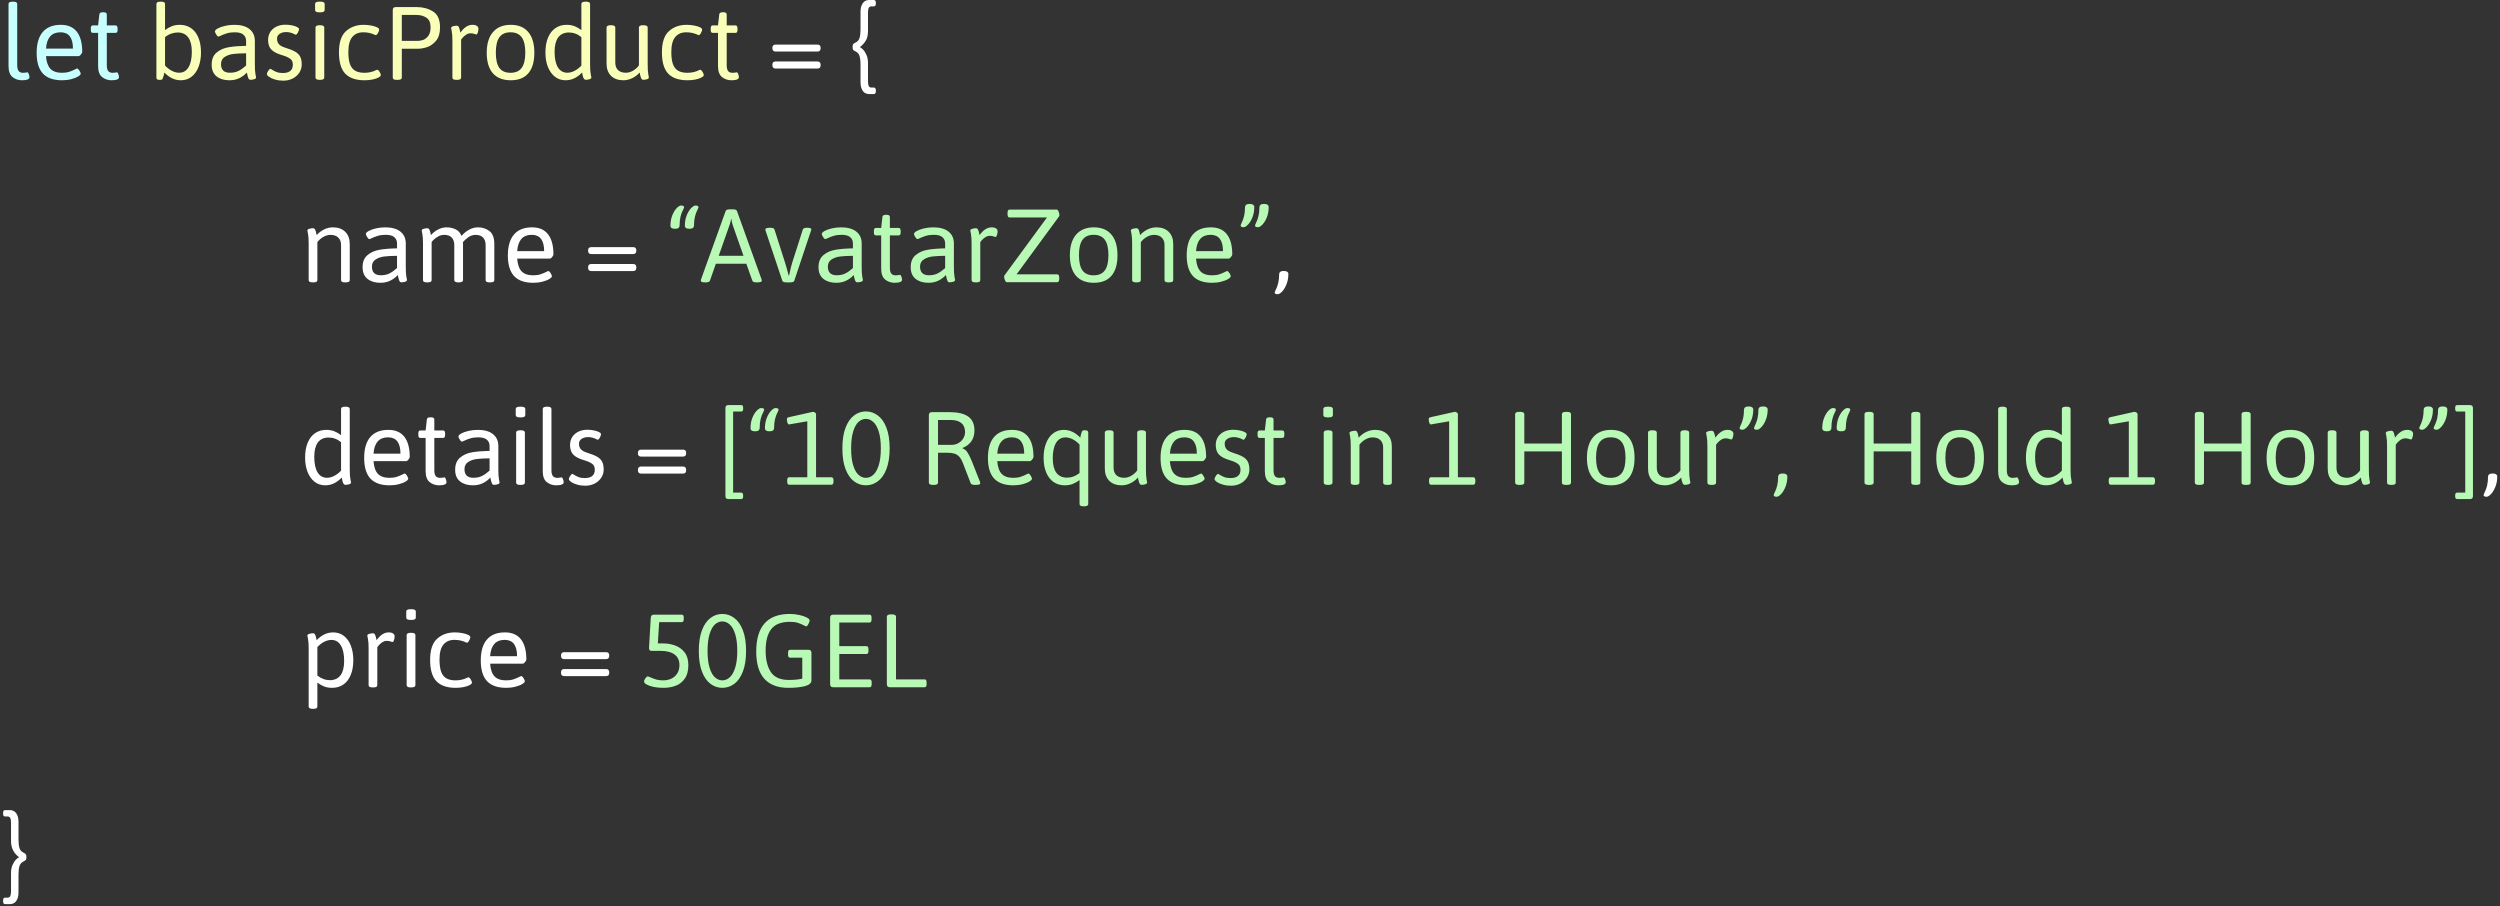 <svg width="753" height="273" viewBox="0 0 753 273" fill="none" xmlns="http://www.w3.org/2000/svg">
<rect x="0" y="0" width="753" height="273" fill="#333333" stroke="none"/>
<path d="M6.592 24.176C5.549 24.176 4.617 23.859 3.797 23.227C2.977 22.594 2.566 21.475 2.566 19.869V1.184C2.566 0.727 2.982 0.498 3.814 0.498H3.955C4.775 0.498 5.186 0.727 5.186 1.184V19.623C5.186 20.479 5.338 21.076 5.643 21.416C5.947 21.756 6.357 21.926 6.873 21.926C7.26 21.926 7.564 21.902 7.787 21.855C8.01 21.809 8.156 21.785 8.227 21.785C8.414 21.785 8.566 21.973 8.684 22.348C8.812 22.723 8.877 23.021 8.877 23.244C8.877 23.865 8.115 24.176 6.592 24.176ZM18.703 24.176C16.113 24.176 14.185 23.502 12.92 22.154C11.666 20.795 11.039 18.721 11.039 15.932C11.039 13.166 11.654 11.068 12.885 9.639C14.115 8.197 15.926 7.477 18.316 7.477C20.449 7.477 22.055 8.168 23.133 9.551C24.223 10.934 24.768 12.961 24.768 15.633C24.768 15.75 24.703 15.914 24.574 16.125C24.457 16.324 24.311 16.506 24.135 16.67C23.971 16.822 23.83 16.898 23.713 16.898H13.852C13.98 18.645 14.426 19.922 15.188 20.73C15.961 21.527 17.121 21.926 18.668 21.926C19.535 21.926 20.279 21.82 20.9 21.609C21.533 21.398 22.143 21.141 22.729 20.836C22.787 20.812 22.875 20.771 22.992 20.713C23.109 20.654 23.191 20.625 23.238 20.625C23.367 20.625 23.514 20.73 23.678 20.941C23.854 21.141 24 21.369 24.117 21.627C24.246 21.873 24.311 22.055 24.311 22.172C24.311 22.43 24.053 22.717 23.537 23.033C23.021 23.35 22.33 23.619 21.463 23.842C20.607 24.064 19.688 24.176 18.703 24.176ZM21.973 14.648C21.973 11.367 20.725 9.727 18.229 9.727C15.545 9.727 14.086 11.367 13.852 14.648H21.973ZM33.574 24.176C32.531 24.176 31.6 23.859 30.779 23.227C29.959 22.594 29.549 21.475 29.549 19.869V9.902H27.984C27.762 9.902 27.598 9.832 27.492 9.691C27.398 9.539 27.352 9.299 27.352 8.971V8.584C27.352 8.256 27.398 8.021 27.492 7.881C27.598 7.729 27.762 7.652 27.984 7.652H29.549L29.918 4.383C29.941 3.926 30.275 3.697 30.92 3.697H31.219C31.547 3.697 31.787 3.756 31.939 3.873C32.092 3.979 32.168 4.148 32.168 4.383V7.652H34.787C35.01 7.652 35.168 7.729 35.262 7.881C35.367 8.021 35.42 8.256 35.42 8.584V8.971C35.42 9.299 35.367 9.539 35.262 9.691C35.168 9.832 35.01 9.902 34.787 9.902H32.168V19.623C32.168 20.479 32.315 21.076 32.607 21.416C32.912 21.756 33.322 21.926 33.838 21.926C34.236 21.926 34.541 21.902 34.752 21.855C34.975 21.809 35.121 21.785 35.191 21.785C35.379 21.785 35.531 21.973 35.648 22.348C35.777 22.723 35.842 23.021 35.842 23.244C35.842 23.865 35.086 24.176 33.574 24.176Z" fill="#C7FFFF"/>
<path d="M233.578 15.527C233.285 15.527 233.057 15.445 232.893 15.281C232.729 15.105 232.646 14.871 232.646 14.578V14.367C232.646 14.062 232.729 13.834 232.893 13.682C233.057 13.518 233.285 13.435 233.578 13.435H246.217C246.85 13.435 247.166 13.746 247.166 14.367V14.578C247.166 14.883 247.084 15.117 246.92 15.281C246.756 15.445 246.521 15.527 246.217 15.527H233.578ZM233.578 20.643C233.285 20.643 233.057 20.561 232.893 20.396C232.729 20.232 232.646 20.004 232.646 19.711V19.465C232.646 19.16 232.729 18.926 232.893 18.762C233.057 18.598 233.285 18.516 233.578 18.516H246.217C246.521 18.516 246.756 18.598 246.92 18.762C247.084 18.926 247.166 19.16 247.166 19.465V19.711C247.166 20.016 247.084 20.25 246.92 20.414C246.756 20.566 246.521 20.643 246.217 20.643H233.578ZM261.615 28.324C261.275 28.324 260.918 28.219 260.543 28.008C260.18 27.809 259.863 27.434 259.594 26.883C259.324 26.344 259.189 25.611 259.189 24.686V19.465C259.189 18.316 259.084 17.432 258.873 16.811C258.662 16.178 258.234 15.715 257.59 15.422C257.32 15.316 257.121 15.188 256.992 15.035C256.875 14.871 256.816 14.648 256.816 14.367V13.928C256.816 13.658 256.881 13.441 257.01 13.277C257.139 13.113 257.332 12.979 257.59 12.873C258.234 12.58 258.662 12.123 258.873 11.502C259.084 10.881 259.189 9.996 259.189 8.848V3.627C259.189 2.713 259.324 1.986 259.594 1.447C259.863 0.908 260.18 0.533 260.543 0.322C260.918 0.111 261.275 0.006 261.615 0.006H263.197C263.408 0.006 263.561 0.076 263.654 0.217C263.76 0.357 263.812 0.586 263.812 0.902V1.025C263.812 1.342 263.76 1.57 263.654 1.711C263.561 1.852 263.408 1.922 263.197 1.922H262.512C262.09 1.922 261.803 2.074 261.65 2.379C261.51 2.684 261.439 3.17 261.439 3.838V9.34C261.439 10.652 261.176 11.69 260.648 12.451C260.121 13.201 259.57 13.781 258.996 14.191C259.242 14.297 259.553 14.537 259.928 14.912C260.314 15.287 260.66 15.82 260.965 16.512C261.281 17.203 261.439 18.023 261.439 18.973V24.439C261.439 25.107 261.51 25.594 261.65 25.898C261.803 26.215 262.09 26.373 262.512 26.373H263.197C263.408 26.373 263.561 26.443 263.654 26.584C263.76 26.736 263.812 26.971 263.812 27.287V27.41C263.812 27.738 263.76 27.973 263.654 28.113C263.561 28.254 263.408 28.324 263.197 28.324H261.615ZM94.236 85.053C93.791 85.053 93.469 85 93.269 84.894C93.07 84.777 92.971 84.602 92.971 84.367V73.398C92.971 72.039 92.906 71.061 92.777 70.463C92.648 69.853 92.584 69.519 92.584 69.461C92.584 69.203 92.777 69.022 93.164 68.916C93.562 68.799 93.938 68.74 94.289 68.74C94.582 68.74 94.799 68.898 94.939 69.215C95.08 69.531 95.18 69.853 95.238 70.182C95.309 70.51 95.356 70.721 95.379 70.814C96.035 70.076 96.791 69.502 97.647 69.092C98.514 68.682 99.387 68.477 100.266 68.477C101.859 68.477 103.102 68.928 103.992 69.83C104.895 70.721 105.346 71.951 105.346 73.522V84.367C105.346 84.602 105.246 84.777 105.047 84.894C104.848 85 104.531 85.053 104.098 85.053H103.957C103.535 85.053 103.225 85 103.025 84.894C102.826 84.777 102.727 84.602 102.727 84.367V73.785C102.727 72.824 102.445 72.08 101.883 71.553C101.332 71.014 100.553 70.744 99.545 70.744C98.842 70.744 98.133 70.943 97.418 71.342C96.715 71.728 96.106 72.262 95.59 72.941V84.367C95.59 84.602 95.49 84.777 95.291 84.894C95.092 85 94.781 85.053 94.359 85.053H94.236ZM114.557 85.176C112.963 85.176 111.674 84.783 110.689 83.998C109.705 83.213 109.213 82.047 109.213 80.5C109.213 78.871 109.711 77.647 110.707 76.826C111.703 75.994 112.916 75.461 114.346 75.227C115.787 74.981 117.533 74.84 119.584 74.805V73.328C119.584 72.543 119.314 71.916 118.775 71.447C118.248 70.967 117.375 70.727 116.156 70.727C115.23 70.727 114.416 70.838 113.713 71.061C113.021 71.272 112.371 71.529 111.762 71.834C111.504 71.963 111.346 72.027 111.287 72.027C111.146 72.027 110.988 71.928 110.812 71.728C110.648 71.518 110.502 71.283 110.373 71.025C110.256 70.768 110.197 70.58 110.197 70.463C110.197 70.193 110.473 69.9 111.023 69.584C111.586 69.268 112.318 69.004 113.221 68.793C114.123 68.582 115.066 68.477 116.051 68.477C118.008 68.477 119.525 68.904 120.604 69.76C121.682 70.615 122.221 71.816 122.221 73.363V80.377C122.221 81.736 122.279 82.721 122.396 83.33C122.525 83.928 122.59 84.256 122.59 84.314C122.59 84.572 122.391 84.76 121.992 84.877C121.605 84.982 121.242 85.035 120.902 85.035C120.621 85.035 120.41 84.877 120.27 84.561C120.141 84.244 120.012 83.787 119.883 83.189L119.812 82.838C119.168 83.553 118.406 84.121 117.527 84.543C116.66 84.965 115.67 85.176 114.557 85.176ZM114.697 82.908C115.729 82.908 116.607 82.721 117.334 82.346C118.061 81.971 118.811 81.438 119.584 80.746V77.055C118.037 77.066 116.766 77.131 115.77 77.248C114.773 77.365 113.9 77.664 113.15 78.144C112.4 78.613 112.025 79.346 112.025 80.342C112.025 81.174 112.248 81.812 112.693 82.258C113.15 82.691 113.818 82.908 114.697 82.908ZM143.982 68.477C145.283 68.477 146.426 68.846 147.41 69.584C148.395 70.322 148.887 71.635 148.887 73.522V84.367C148.887 84.602 148.787 84.777 148.588 84.894C148.389 85 148.072 85.053 147.639 85.053H147.533C147.088 85.053 146.766 85 146.566 84.894C146.367 84.777 146.268 84.602 146.268 84.367V73.785C146.268 72.836 146.01 72.092 145.494 71.553C144.99 71.014 144.246 70.744 143.262 70.744C142.441 70.744 141.697 70.984 141.029 71.465C140.373 71.934 139.84 72.426 139.43 72.941C139.453 73.223 139.465 73.434 139.465 73.574V84.367C139.465 84.824 139.043 85.053 138.199 85.053H138.076C137.244 85.053 136.828 84.824 136.828 84.367V73.785C136.828 72.836 136.57 72.092 136.055 71.553C135.551 71.014 134.807 70.744 133.822 70.744C133.143 70.744 132.521 70.908 131.959 71.236C131.396 71.553 130.928 71.898 130.553 72.273C130.189 72.648 130.008 72.859 130.008 72.906V84.367C130.008 84.602 129.908 84.777 129.709 84.894C129.521 85 129.211 85.053 128.777 85.053H128.637C128.203 85.053 127.887 85 127.688 84.894C127.5 84.777 127.406 84.602 127.406 84.367V73.398C127.406 72.039 127.342 71.061 127.213 70.463C127.084 69.853 127.02 69.519 127.02 69.461C127.02 69.203 127.213 69.022 127.6 68.916C127.998 68.799 128.367 68.74 128.707 68.74C129 68.74 129.217 68.898 129.357 69.215C129.498 69.531 129.598 69.853 129.656 70.182C129.727 70.51 129.773 70.721 129.797 70.814C130.371 70.147 131.074 69.59 131.906 69.144C132.738 68.699 133.617 68.477 134.543 68.477C135.492 68.477 136.377 68.67 137.197 69.057C138.018 69.432 138.621 70.1 139.008 71.061C139.652 70.299 140.408 69.678 141.275 69.197C142.143 68.717 143.045 68.477 143.982 68.477ZM160.629 85.176C158.039 85.176 156.111 84.502 154.846 83.154C153.592 81.795 152.965 79.721 152.965 76.932C152.965 74.166 153.58 72.068 154.811 70.639C156.041 69.197 157.852 68.477 160.242 68.477C162.375 68.477 163.98 69.168 165.059 70.551C166.148 71.934 166.693 73.961 166.693 76.633C166.693 76.75 166.629 76.914 166.5 77.125C166.383 77.324 166.236 77.506 166.061 77.67C165.896 77.822 165.756 77.898 165.639 77.898H155.777C155.906 79.644 156.352 80.922 157.113 81.731C157.887 82.527 159.047 82.926 160.594 82.926C161.461 82.926 162.205 82.82 162.826 82.609C163.459 82.398 164.068 82.141 164.654 81.836C164.713 81.812 164.801 81.772 164.918 81.713C165.035 81.654 165.117 81.625 165.164 81.625C165.293 81.625 165.439 81.731 165.604 81.941C165.779 82.141 165.926 82.369 166.043 82.627C166.172 82.873 166.236 83.055 166.236 83.172C166.236 83.43 165.979 83.717 165.463 84.033C164.947 84.35 164.256 84.619 163.389 84.842C162.533 85.064 161.613 85.176 160.629 85.176ZM163.898 75.648C163.898 72.367 162.65 70.727 160.154 70.727C157.471 70.727 156.012 72.367 155.777 75.648H163.898ZM178.066 76.527C177.773 76.527 177.545 76.445 177.381 76.281C177.217 76.106 177.135 75.871 177.135 75.578V75.367C177.135 75.062 177.217 74.834 177.381 74.682C177.545 74.518 177.773 74.436 178.066 74.436H190.705C191.338 74.436 191.654 74.746 191.654 75.367V75.578C191.654 75.883 191.572 76.117 191.408 76.281C191.244 76.445 191.01 76.527 190.705 76.527H178.066ZM178.066 81.643C177.773 81.643 177.545 81.561 177.381 81.397C177.217 81.232 177.135 81.004 177.135 80.711V80.465C177.135 80.16 177.217 79.926 177.381 79.762C177.545 79.598 177.773 79.516 178.066 79.516H190.705C191.01 79.516 191.244 79.598 191.408 79.762C191.572 79.926 191.654 80.16 191.654 80.465V80.711C191.654 81.016 191.572 81.25 191.408 81.414C191.244 81.566 191.01 81.643 190.705 81.643H178.066ZM384.838 88.621C384.604 88.621 384.393 88.586 384.205 88.516C384.029 88.445 383.941 88.322 383.941 88.147C383.941 88.064 383.977 87.936 384.047 87.76C384.129 87.596 384.182 87.478 384.205 87.408C384.568 86.705 384.838 85.967 385.014 85.193C385.189 84.432 385.277 83.576 385.277 82.627C385.277 82.322 385.383 82.082 385.594 81.906C385.805 81.719 386.115 81.625 386.525 81.625H386.824C387.211 81.625 387.51 81.707 387.721 81.871C387.943 82.023 388.055 82.228 388.055 82.486C388.055 83.647 387.867 84.695 387.492 85.633C387.117 86.57 386.672 87.303 386.156 87.83C385.652 88.357 385.213 88.621 384.838 88.621ZM97.963 146.176C96.744 146.176 95.678 145.824 94.764 145.121C93.85 144.406 93.141 143.416 92.637 142.15C92.144 140.885 91.898 139.449 91.898 137.844C91.898 136.074 92.162 134.562 92.689 133.309C93.228 132.043 93.978 131.088 94.939 130.443C95.9 129.799 97.008 129.477 98.262 129.477C99.164 129.477 99.961 129.611 100.652 129.881C101.355 130.15 102.047 130.543 102.727 131.059V123.184C102.727 122.727 103.137 122.498 103.957 122.498H104.098C104.93 122.498 105.346 122.727 105.346 123.184V141.377C105.346 142.736 105.41 143.721 105.539 144.33C105.668 144.928 105.732 145.256 105.732 145.314C105.732 145.572 105.533 145.76 105.135 145.877C104.748 145.982 104.385 146.035 104.045 146.035C103.811 146.035 103.623 145.924 103.482 145.701C103.342 145.479 103.242 145.256 103.184 145.033C103.137 144.799 103.055 144.4 102.938 143.838C101.449 145.396 99.791 146.176 97.963 146.176ZM98.508 143.908C99.199 143.908 99.914 143.721 100.652 143.346C101.402 142.971 102.094 142.438 102.727 141.746V133.186C101.602 132.248 100.318 131.779 98.877 131.779C97.482 131.814 96.428 132.324 95.713 133.309C95.01 134.293 94.658 135.723 94.658 137.598C94.658 139.613 94.986 141.172 95.643 142.273C96.311 143.363 97.266 143.908 98.508 143.908ZM117.352 146.176C114.762 146.176 112.834 145.502 111.568 144.154C110.314 142.795 109.688 140.721 109.688 137.932C109.688 135.166 110.303 133.068 111.533 131.639C112.764 130.197 114.574 129.477 116.965 129.477C119.098 129.477 120.703 130.168 121.781 131.551C122.871 132.934 123.416 134.961 123.416 137.633C123.416 137.75 123.352 137.914 123.223 138.125C123.105 138.324 122.959 138.506 122.783 138.67C122.619 138.822 122.479 138.898 122.361 138.898H112.5C112.629 140.645 113.074 141.922 113.836 142.73C114.609 143.527 115.77 143.926 117.316 143.926C118.184 143.926 118.928 143.82 119.549 143.609C120.182 143.398 120.791 143.141 121.377 142.836C121.436 142.812 121.523 142.771 121.641 142.713C121.758 142.654 121.84 142.625 121.887 142.625C122.016 142.625 122.162 142.73 122.326 142.941C122.502 143.141 122.648 143.369 122.766 143.627C122.895 143.873 122.959 144.055 122.959 144.172C122.959 144.43 122.701 144.717 122.186 145.033C121.67 145.35 120.979 145.619 120.111 145.842C119.256 146.064 118.336 146.176 117.352 146.176ZM120.621 136.648C120.621 133.367 119.373 131.727 116.877 131.727C114.193 131.727 112.734 133.367 112.5 136.648H120.621ZM132.223 146.176C131.18 146.176 130.248 145.859 129.428 145.227C128.607 144.594 128.197 143.475 128.197 141.869V131.902H126.633C126.41 131.902 126.246 131.832 126.141 131.691C126.047 131.539 126 131.299 126 130.971V130.584C126 130.256 126.047 130.021 126.141 129.881C126.246 129.729 126.41 129.652 126.633 129.652H128.197L128.566 126.383C128.59 125.926 128.924 125.697 129.568 125.697H129.867C130.195 125.697 130.436 125.756 130.588 125.873C130.74 125.979 130.816 126.148 130.816 126.383V129.652H133.436C133.658 129.652 133.816 129.729 133.91 129.881C134.016 130.021 134.068 130.256 134.068 130.584V130.971C134.068 131.299 134.016 131.539 133.91 131.691C133.816 131.832 133.658 131.902 133.436 131.902H130.816V141.623C130.816 142.479 130.963 143.076 131.256 143.416C131.561 143.756 131.971 143.926 132.486 143.926C132.885 143.926 133.189 143.902 133.4 143.855C133.623 143.809 133.77 143.785 133.84 143.785C134.027 143.785 134.18 143.973 134.297 144.348C134.426 144.723 134.49 145.021 134.49 145.244C134.49 145.865 133.734 146.176 132.223 146.176ZM142.436 146.176C140.842 146.176 139.553 145.783 138.568 144.998C137.584 144.213 137.092 143.047 137.092 141.5C137.092 139.871 137.59 138.646 138.586 137.826C139.582 136.994 140.795 136.461 142.225 136.227C143.666 135.98 145.412 135.84 147.463 135.805V134.328C147.463 133.543 147.193 132.916 146.654 132.447C146.127 131.967 145.254 131.727 144.035 131.727C143.109 131.727 142.295 131.838 141.592 132.061C140.9 132.271 140.25 132.529 139.641 132.834C139.383 132.963 139.225 133.027 139.166 133.027C139.025 133.027 138.867 132.928 138.691 132.729C138.527 132.518 138.381 132.283 138.252 132.025C138.135 131.768 138.076 131.58 138.076 131.463C138.076 131.193 138.352 130.9 138.902 130.584C139.465 130.268 140.197 130.004 141.1 129.793C142.002 129.582 142.945 129.477 143.93 129.477C145.887 129.477 147.404 129.904 148.482 130.76C149.561 131.615 150.1 132.816 150.1 134.363V141.377C150.1 142.736 150.158 143.721 150.275 144.33C150.404 144.928 150.469 145.256 150.469 145.314C150.469 145.572 150.27 145.76 149.871 145.877C149.484 145.982 149.121 146.035 148.781 146.035C148.5 146.035 148.289 145.877 148.148 145.561C148.02 145.244 147.891 144.787 147.762 144.189L147.691 143.838C147.047 144.553 146.285 145.121 145.406 145.543C144.539 145.965 143.549 146.176 142.436 146.176ZM142.576 143.908C143.607 143.908 144.486 143.721 145.213 143.346C145.939 142.971 146.689 142.438 147.463 141.746V138.055C145.916 138.066 144.645 138.131 143.648 138.248C142.652 138.365 141.779 138.664 141.029 139.145C140.279 139.613 139.904 140.346 139.904 141.342C139.904 142.174 140.127 142.812 140.572 143.258C141.029 143.691 141.697 143.908 142.576 143.908ZM156.586 125.715C155.754 125.715 155.338 125.486 155.338 125.029V123.184C155.338 122.727 155.754 122.498 156.586 122.498H156.955C157.799 122.498 158.221 122.727 158.221 123.184V125.029C158.221 125.486 157.799 125.715 156.955 125.715H156.586ZM156.709 146.053C155.877 146.053 155.461 145.824 155.461 145.367V130.285C155.461 129.828 155.877 129.6 156.709 129.6H156.832C157.676 129.6 158.098 129.828 158.098 130.285V145.367C158.098 145.824 157.676 146.053 156.832 146.053H156.709ZM167.502 146.176C166.459 146.176 165.527 145.859 164.707 145.227C163.887 144.594 163.477 143.475 163.477 141.869V123.184C163.477 122.727 163.893 122.498 164.725 122.498H164.865C165.686 122.498 166.096 122.727 166.096 123.184V141.623C166.096 142.479 166.248 143.076 166.553 143.416C166.857 143.756 167.268 143.926 167.783 143.926C168.17 143.926 168.475 143.902 168.697 143.855C168.92 143.809 169.066 143.785 169.137 143.785C169.324 143.785 169.477 143.973 169.594 144.348C169.723 144.723 169.787 145.021 169.787 145.244C169.787 145.865 169.025 146.176 167.502 146.176ZM176.291 146.299C175.412 146.299 174.592 146.188 173.83 145.965C173.068 145.742 172.459 145.473 172.002 145.156C171.557 144.828 171.334 144.541 171.334 144.295C171.334 144.178 171.393 143.99 171.51 143.732C171.639 143.475 171.785 143.246 171.949 143.047C172.125 142.836 172.283 142.73 172.424 142.73C172.459 142.73 172.564 142.789 172.74 142.906C173.209 143.211 173.701 143.469 174.217 143.68C174.744 143.891 175.371 143.996 176.098 143.996C178.137 143.996 179.156 143.152 179.156 141.465C179.156 140.984 179.057 140.58 178.857 140.252C178.67 139.924 178.348 139.637 177.891 139.391C177.445 139.133 176.83 138.887 176.045 138.652C174.92 138.324 174.041 137.949 173.408 137.527C172.787 137.105 172.348 136.613 172.09 136.051C171.832 135.477 171.703 134.785 171.703 133.977C171.703 133.109 171.92 132.33 172.354 131.639C172.799 130.947 173.414 130.408 174.199 130.021C174.996 129.635 175.893 129.441 176.889 129.441C177.58 129.441 178.242 129.506 178.875 129.635C179.52 129.764 180.035 129.934 180.422 130.145C180.82 130.344 181.02 130.555 181.02 130.777C181.02 130.941 180.961 131.164 180.844 131.445C180.738 131.715 180.604 131.955 180.439 132.166C180.275 132.365 180.129 132.465 180 132.465C179.977 132.465 179.83 132.395 179.561 132.254C179.291 132.102 178.945 131.967 178.523 131.85C178.113 131.721 177.656 131.656 177.152 131.656C176.355 131.656 175.693 131.838 175.166 132.201C174.65 132.553 174.393 133.027 174.393 133.625C174.393 134.328 174.58 134.891 174.955 135.312C175.33 135.734 175.951 136.08 176.818 136.35C178.154 136.76 179.174 137.17 179.877 137.58C180.58 137.99 181.078 138.494 181.371 139.092C181.676 139.678 181.828 140.451 181.828 141.412C181.828 142.326 181.582 143.158 181.09 143.908C180.598 144.646 179.93 145.232 179.086 145.666C178.242 146.088 177.311 146.299 176.291 146.299ZM193.078 137.527C192.785 137.527 192.557 137.445 192.393 137.281C192.229 137.105 192.146 136.871 192.146 136.578V136.367C192.146 136.062 192.229 135.834 192.393 135.682C192.557 135.518 192.785 135.436 193.078 135.436H205.717C206.35 135.436 206.666 135.746 206.666 136.367V136.578C206.666 136.883 206.584 137.117 206.42 137.281C206.256 137.445 206.021 137.527 205.717 137.527H193.078ZM193.078 142.643C192.785 142.643 192.557 142.561 192.393 142.396C192.229 142.232 192.146 142.004 192.146 141.711V141.465C192.146 141.16 192.229 140.926 192.393 140.762C192.557 140.598 192.785 140.516 193.078 140.516H205.717C206.021 140.516 206.256 140.598 206.42 140.762C206.584 140.926 206.666 141.16 206.666 141.465V141.711C206.666 142.016 206.584 142.25 206.42 142.414C206.256 142.566 206.021 142.643 205.717 142.643H193.078ZM748.951 149.621C748.717 149.621 748.506 149.586 748.318 149.516C748.143 149.445 748.055 149.322 748.055 149.146C748.055 149.064 748.09 148.936 748.16 148.76C748.242 148.596 748.295 148.479 748.318 148.408C748.682 147.705 748.951 146.967 749.127 146.193C749.303 145.432 749.391 144.576 749.391 143.627C749.391 143.322 749.496 143.082 749.707 142.906C749.918 142.719 750.229 142.625 750.639 142.625H750.938C751.324 142.625 751.623 142.707 751.834 142.871C752.057 143.023 752.168 143.229 752.168 143.486C752.168 144.646 751.98 145.695 751.605 146.633C751.23 147.57 750.785 148.303 750.27 148.83C749.766 149.357 749.326 149.621 748.951 149.621ZM94.236 213.504C93.393 213.504 92.971 213.275 92.971 212.818V195.398C92.971 194.039 92.906 193.061 92.777 192.463C92.648 191.854 92.584 191.52 92.584 191.461C92.584 191.203 92.777 191.021 93.164 190.916C93.562 190.799 93.938 190.74 94.289 190.74C94.582 190.74 94.799 190.898 94.939 191.215C95.08 191.531 95.18 191.854 95.238 192.182C95.309 192.51 95.356 192.721 95.379 192.814C96.867 191.256 98.525 190.477 100.354 190.477C101.607 190.477 102.691 190.834 103.605 191.549C104.52 192.264 105.217 193.254 105.697 194.52C106.178 195.785 106.418 197.227 106.418 198.844C106.418 200.602 106.148 202.107 105.609 203.361C105.082 204.615 104.338 205.564 103.377 206.209C102.416 206.854 101.309 207.176 100.055 207.176C99.152 207.176 98.35 207.041 97.647 206.771C96.955 206.502 96.269 206.109 95.59 205.594V212.818C95.59 213.275 95.18 213.504 94.359 213.504H94.236ZM99.457 204.873C100.852 204.838 101.9 204.328 102.604 203.344C103.307 202.359 103.658 200.93 103.658 199.055C103.658 197.039 103.324 195.486 102.656 194.396C102 193.295 101.051 192.744 99.809 192.744C99.117 192.744 98.397 192.932 97.647 193.307C96.908 193.682 96.223 194.215 95.59 194.906V203.467C96.738 204.404 98.027 204.873 99.457 204.873ZM112.289 207.053C111.844 207.053 111.521 207 111.322 206.895C111.123 206.777 111.023 206.602 111.023 206.367V195.398C111.023 194.039 110.959 193.061 110.83 192.463C110.701 191.854 110.637 191.52 110.637 191.461C110.637 191.203 110.83 191.021 111.217 190.916C111.615 190.799 111.99 190.74 112.342 190.74C112.623 190.74 112.834 190.893 112.975 191.197C113.115 191.49 113.238 191.906 113.344 192.445L113.432 192.814C114.545 191.256 115.752 190.477 117.053 190.477C117.65 190.477 118.102 190.588 118.406 190.811C118.711 191.021 118.863 191.309 118.863 191.672C118.863 192.023 118.799 192.398 118.67 192.797C118.553 193.184 118.412 193.377 118.248 193.377C118.166 193.377 118.02 193.342 117.809 193.271C117.621 193.189 117.434 193.131 117.246 193.096C117.059 193.049 116.818 193.025 116.525 193.025C116.045 193.025 115.588 193.166 115.154 193.447C114.732 193.729 114.375 194.039 114.082 194.379C113.789 194.719 113.643 194.906 113.643 194.941V206.367C113.643 206.602 113.543 206.777 113.344 206.895C113.145 207 112.834 207.053 112.412 207.053H112.289ZM123.609 186.715C122.777 186.715 122.361 186.486 122.361 186.029V184.184C122.361 183.727 122.777 183.498 123.609 183.498H123.979C124.822 183.498 125.244 183.727 125.244 184.184V186.029C125.244 186.486 124.822 186.715 123.979 186.715H123.609ZM123.732 207.053C122.9 207.053 122.484 206.824 122.484 206.367V191.285C122.484 190.828 122.9 190.6 123.732 190.6H123.855C124.699 190.6 125.121 190.828 125.121 191.285V206.367C125.121 206.824 124.699 207.053 123.855 207.053H123.732ZM137.25 207.176C134.66 207.176 132.727 206.514 131.449 205.189C130.184 203.854 129.551 201.709 129.551 198.756C129.551 195.768 130.26 193.641 131.678 192.375C133.096 191.109 134.859 190.477 136.969 190.477C137.754 190.477 138.51 190.547 139.236 190.688C139.963 190.816 140.549 190.992 140.994 191.215C141.439 191.438 141.662 191.672 141.662 191.918C141.662 192.082 141.604 192.299 141.486 192.568C141.381 192.838 141.246 193.078 141.082 193.289C140.93 193.488 140.789 193.588 140.66 193.588C140.625 193.588 140.572 193.576 140.502 193.553C140.432 193.518 140.367 193.488 140.309 193.465C139.254 192.973 138.117 192.727 136.898 192.727C135.457 192.727 134.344 193.201 133.559 194.15C132.773 195.088 132.381 196.6 132.381 198.686C132.381 200.162 132.539 201.357 132.855 202.271C133.172 203.174 133.682 203.842 134.385 204.275C135.1 204.709 136.049 204.926 137.232 204.926C138.533 204.926 139.705 204.656 140.748 204.117C140.854 204.094 140.93 204.07 140.977 204.047C141.035 204.012 141.076 203.994 141.1 203.994C141.229 203.994 141.375 204.094 141.539 204.293C141.703 204.492 141.844 204.721 141.961 204.979C142.09 205.236 142.154 205.441 142.154 205.594C142.154 205.84 141.932 206.086 141.486 206.332C141.041 206.578 140.438 206.783 139.676 206.947C138.926 207.1 138.117 207.176 137.25 207.176ZM152.473 207.176C149.883 207.176 147.955 206.502 146.689 205.154C145.436 203.795 144.809 201.721 144.809 198.932C144.809 196.166 145.424 194.068 146.654 192.639C147.885 191.197 149.695 190.477 152.086 190.477C154.219 190.477 155.824 191.168 156.902 192.551C157.992 193.934 158.537 195.961 158.537 198.633C158.537 198.75 158.473 198.914 158.344 199.125C158.227 199.324 158.08 199.506 157.904 199.67C157.74 199.822 157.6 199.898 157.482 199.898H147.621C147.75 201.645 148.195 202.922 148.957 203.73C149.73 204.527 150.891 204.926 152.438 204.926C153.305 204.926 154.049 204.82 154.67 204.609C155.303 204.398 155.912 204.141 156.498 203.836C156.557 203.812 156.645 203.771 156.762 203.713C156.879 203.654 156.961 203.625 157.008 203.625C157.137 203.625 157.283 203.73 157.447 203.941C157.623 204.141 157.77 204.369 157.887 204.627C158.016 204.873 158.08 205.055 158.08 205.172C158.08 205.43 157.822 205.717 157.307 206.033C156.791 206.35 156.1 206.619 155.232 206.842C154.377 207.064 153.457 207.176 152.473 207.176ZM155.742 197.648C155.742 194.367 154.494 192.727 151.998 192.727C149.314 192.727 147.855 194.367 147.621 197.648H155.742ZM169.91 198.527C169.617 198.527 169.389 198.445 169.225 198.281C169.061 198.105 168.979 197.871 168.979 197.578V197.367C168.979 197.062 169.061 196.834 169.225 196.682C169.389 196.518 169.617 196.436 169.91 196.436H182.549C183.182 196.436 183.498 196.746 183.498 197.367V197.578C183.498 197.883 183.416 198.117 183.252 198.281C183.088 198.445 182.854 198.527 182.549 198.527H169.91ZM169.91 203.643C169.617 203.643 169.389 203.561 169.225 203.396C169.061 203.232 168.979 203.004 168.979 202.711V202.465C168.979 202.16 169.061 201.926 169.225 201.762C169.389 201.598 169.617 201.516 169.91 201.516H182.549C182.854 201.516 183.088 201.598 183.252 201.762C183.416 201.926 183.498 202.16 183.498 202.465V202.711C183.498 203.016 183.416 203.25 183.252 203.414C183.088 203.566 182.854 203.643 182.549 203.643H169.91ZM1.564 272.324C1.342 272.324 1.178 272.254 1.072 272.113C0.979 271.973 0.932 271.738 0.932 271.41V271.287C0.932 270.959 0.979 270.725 1.072 270.584C1.178 270.443 1.342 270.373 1.564 270.373H2.25C2.66 270.373 2.941 270.215 3.094 269.898C3.246 269.582 3.322 269.096 3.322 268.439V262.973C3.322 262.023 3.475 261.203 3.779 260.512C4.096 259.82 4.441 259.287 4.816 258.912C5.191 258.537 5.502 258.297 5.748 258.191C4.131 257.008 3.322 255.391 3.322 253.34V247.838C3.322 247.182 3.246 246.701 3.094 246.396C2.941 246.08 2.66 245.922 2.25 245.922H1.564C1.342 245.922 1.178 245.852 1.072 245.711C0.979 245.57 0.932 245.342 0.932 245.025V244.902C0.932 244.586 0.979 244.357 1.072 244.217C1.178 244.076 1.342 244.006 1.564 244.006H3.129C3.469 244.006 3.826 244.111 4.201 244.322C4.576 244.533 4.898 244.908 5.168 245.447C5.438 245.986 5.572 246.713 5.572 247.627V252.848C5.572 253.996 5.678 254.881 5.889 255.502C6.1 256.123 6.527 256.58 7.172 256.873C7.43 256.99 7.623 257.131 7.752 257.295C7.881 257.459 7.945 257.67 7.945 257.928V258.367C7.945 258.637 7.881 258.854 7.752 259.018C7.623 259.17 7.43 259.305 7.172 259.422C6.527 259.715 6.1 260.178 5.889 260.811C5.678 261.432 5.572 262.316 5.572 263.465V268.686C5.572 269.611 5.438 270.344 5.168 270.883C4.898 271.434 4.576 271.809 4.201 272.008C3.838 272.219 3.48 272.324 3.129 272.324H1.564Z" fill="white"/>
<path d="M54.475 24.176C52.647 24.176 50.988 23.396 49.5 21.838C49.406 22.482 49.236 23.098 48.99 23.684C48.943 23.824 48.85 23.924 48.709 23.982C48.58 24.029 48.398 24.053 48.164 24.053H48.041C47.713 24.053 47.473 24 47.32 23.895C47.18 23.777 47.109 23.602 47.109 23.367V1.184C47.109 0.727 47.52 0.498 48.34 0.498H48.48C49.301 0.498 49.711 0.727 49.711 1.184V9.059C50.391 8.543 51.082 8.15 51.785 7.881C52.488 7.611 53.291 7.477 54.193 7.477C55.435 7.477 56.537 7.799 57.498 8.443C58.459 9.088 59.203 10.037 59.73 11.291C60.27 12.545 60.539 14.051 60.539 15.809C60.539 17.426 60.293 18.873 59.801 20.15C59.309 21.416 58.605 22.406 57.691 23.121C56.777 23.824 55.705 24.176 54.475 24.176ZM53.947 21.908C55.178 21.908 56.121 21.363 56.777 20.273C57.445 19.172 57.779 17.613 57.779 15.598C57.779 13.723 57.428 12.293 56.725 11.309C56.022 10.324 54.978 9.814 53.596 9.779C52.904 9.779 52.225 9.896 51.557 10.131C50.889 10.365 50.273 10.717 49.711 11.185V19.746C50.355 20.438 51.047 20.971 51.785 21.346C52.523 21.721 53.244 21.908 53.947 21.908ZM69.1 24.176C67.506 24.176 66.217 23.783 65.232 22.998C64.248 22.213 63.756 21.047 63.756 19.5C63.756 17.871 64.254 16.646 65.25 15.826C66.246 14.994 67.459 14.461 68.889 14.227C70.33 13.98 72.076 13.84 74.127 13.805V12.328C74.127 11.543 73.857 10.916 73.318 10.447C72.791 9.967 71.918 9.727 70.699 9.727C69.773 9.727 68.959 9.838 68.256 10.06C67.564 10.271 66.914 10.529 66.305 10.834C66.047 10.963 65.889 11.027 65.83 11.027C65.689 11.027 65.531 10.928 65.356 10.729C65.191 10.518 65.045 10.283 64.916 10.025C64.799 9.768 64.74 9.58 64.74 9.463C64.74 9.193 65.016 8.9 65.566 8.584C66.129 8.268 66.861 8.004 67.764 7.793C68.666 7.582 69.609 7.477 70.594 7.477C72.551 7.477 74.068 7.904 75.147 8.76C76.225 9.615 76.764 10.816 76.764 12.363V19.377C76.764 20.736 76.822 21.721 76.939 22.33C77.068 22.928 77.133 23.256 77.133 23.314C77.133 23.572 76.934 23.76 76.535 23.877C76.148 23.982 75.785 24.035 75.445 24.035C75.164 24.035 74.953 23.877 74.812 23.561C74.684 23.244 74.555 22.787 74.426 22.189L74.356 21.838C73.711 22.553 72.949 23.121 72.07 23.543C71.203 23.965 70.213 24.176 69.1 24.176ZM69.24 21.908C70.272 21.908 71.15 21.721 71.877 21.346C72.603 20.971 73.353 20.438 74.127 19.746V16.055C72.58 16.066 71.309 16.131 70.312 16.248C69.316 16.365 68.443 16.664 67.693 17.145C66.943 17.613 66.568 18.346 66.568 19.342C66.568 20.174 66.791 20.812 67.236 21.258C67.693 21.691 68.361 21.908 69.24 21.908ZM85.342 24.299C84.463 24.299 83.643 24.188 82.881 23.965C82.119 23.742 81.51 23.473 81.053 23.156C80.607 22.828 80.385 22.541 80.385 22.295C80.385 22.178 80.443 21.99 80.561 21.732C80.689 21.475 80.836 21.246 81 21.047C81.176 20.836 81.334 20.73 81.475 20.73C81.51 20.73 81.615 20.789 81.791 20.906C82.26 21.211 82.752 21.469 83.268 21.68C83.795 21.891 84.422 21.996 85.148 21.996C87.188 21.996 88.207 21.152 88.207 19.465C88.207 18.984 88.107 18.58 87.908 18.252C87.721 17.924 87.398 17.637 86.941 17.391C86.496 17.133 85.881 16.887 85.096 16.652C83.971 16.324 83.092 15.949 82.459 15.527C81.838 15.105 81.398 14.613 81.141 14.051C80.883 13.477 80.754 12.785 80.754 11.977C80.754 11.109 80.971 10.33 81.404 9.639C81.85 8.947 82.465 8.408 83.25 8.021C84.047 7.635 84.943 7.441 85.939 7.441C86.631 7.441 87.293 7.506 87.926 7.635C88.57 7.764 89.086 7.934 89.473 8.145C89.871 8.344 90.07 8.555 90.07 8.777C90.07 8.941 90.012 9.164 89.894 9.445C89.789 9.715 89.654 9.955 89.49 10.166C89.326 10.365 89.18 10.465 89.051 10.465C89.027 10.465 88.881 10.395 88.611 10.254C88.342 10.102 87.996 9.967 87.574 9.85C87.164 9.721 86.707 9.656 86.203 9.656C85.406 9.656 84.744 9.838 84.217 10.201C83.701 10.553 83.443 11.027 83.443 11.625C83.443 12.328 83.631 12.891 84.006 13.312C84.381 13.734 85.002 14.08 85.869 14.35C87.205 14.76 88.225 15.17 88.928 15.58C89.631 15.99 90.129 16.494 90.422 17.092C90.727 17.678 90.879 18.451 90.879 19.412C90.879 20.326 90.633 21.158 90.141 21.908C89.648 22.646 88.981 23.232 88.137 23.666C87.293 24.088 86.361 24.299 85.342 24.299ZM96.152 3.715C95.32 3.715 94.904 3.486 94.904 3.029V1.184C94.904 0.727 95.32 0.498 96.152 0.498H96.522C97.365 0.498 97.787 0.727 97.787 1.184V3.029C97.787 3.486 97.365 3.715 96.522 3.715H96.152ZM96.275 24.053C95.443 24.053 95.027 23.824 95.027 23.367V8.285C95.027 7.828 95.443 7.6 96.275 7.6H96.398C97.242 7.6 97.664 7.828 97.664 8.285V23.367C97.664 23.824 97.242 24.053 96.398 24.053H96.275ZM109.793 24.176C107.203 24.176 105.27 23.514 103.992 22.189C102.727 20.854 102.094 18.709 102.094 15.756C102.094 12.768 102.803 10.641 104.221 9.375C105.639 8.109 107.402 7.477 109.512 7.477C110.297 7.477 111.053 7.547 111.779 7.688C112.506 7.816 113.092 7.992 113.537 8.215C113.982 8.438 114.205 8.672 114.205 8.918C114.205 9.082 114.146 9.299 114.029 9.568C113.924 9.838 113.789 10.078 113.625 10.289C113.473 10.488 113.332 10.588 113.203 10.588C113.168 10.588 113.115 10.576 113.045 10.553C112.975 10.518 112.91 10.488 112.852 10.465C111.797 9.973 110.66 9.727 109.441 9.727C108 9.727 106.887 10.201 106.102 11.15C105.316 12.088 104.924 13.6 104.924 15.685C104.924 17.162 105.082 18.357 105.398 19.271C105.715 20.174 106.225 20.842 106.928 21.275C107.643 21.709 108.592 21.926 109.775 21.926C111.076 21.926 112.248 21.656 113.291 21.117C113.396 21.094 113.473 21.07 113.52 21.047C113.578 21.012 113.619 20.994 113.643 20.994C113.771 20.994 113.918 21.094 114.082 21.293C114.246 21.492 114.387 21.721 114.504 21.979C114.633 22.236 114.697 22.441 114.697 22.594C114.697 22.84 114.475 23.086 114.029 23.332C113.584 23.578 112.98 23.783 112.219 23.947C111.469 24.1 110.66 24.176 109.793 24.176ZM119.531 24.053C119.098 24.053 118.781 24 118.582 23.895C118.395 23.777 118.301 23.602 118.301 23.367V3.064C118.301 2.725 118.371 2.484 118.512 2.344C118.664 2.203 118.904 2.133 119.232 2.133H125.561C127.389 2.133 129.006 2.572 130.412 3.451C131.83 4.318 132.539 5.918 132.539 8.25C132.539 9.984 132.135 11.332 131.326 12.293C130.518 13.242 129.609 13.881 128.602 14.209C127.594 14.525 126.686 14.684 125.877 14.684H121.025V23.367C121.025 23.602 120.926 23.777 120.727 23.895C120.527 24 120.217 24.053 119.795 24.053H119.531ZM125.912 12.31C126.439 12.31 126.99 12.199 127.564 11.977C128.139 11.742 128.637 11.326 129.059 10.729C129.48 10.119 129.691 9.293 129.691 8.25C129.691 6.855 129.275 5.883 128.443 5.332C127.623 4.781 126.633 4.506 125.473 4.506H121.025V12.31H125.912ZM137.531 24.053C137.086 24.053 136.764 24 136.564 23.895C136.365 23.777 136.266 23.602 136.266 23.367V12.398C136.266 11.039 136.201 10.06 136.072 9.463C135.943 8.854 135.879 8.52 135.879 8.461C135.879 8.203 136.072 8.021 136.459 7.916C136.857 7.799 137.232 7.74 137.584 7.74C137.865 7.74 138.076 7.893 138.217 8.197C138.357 8.49 138.48 8.906 138.586 9.445L138.674 9.814C139.787 8.256 140.994 7.477 142.295 7.477C142.893 7.477 143.344 7.588 143.648 7.811C143.953 8.021 144.105 8.309 144.105 8.672C144.105 9.023 144.041 9.398 143.912 9.797C143.795 10.184 143.654 10.377 143.49 10.377C143.408 10.377 143.262 10.342 143.051 10.271C142.863 10.19 142.676 10.131 142.488 10.096C142.301 10.049 142.061 10.025 141.768 10.025C141.287 10.025 140.83 10.166 140.396 10.447C139.975 10.729 139.617 11.039 139.324 11.379C139.031 11.719 138.885 11.906 138.885 11.941V23.367C138.885 23.602 138.785 23.777 138.586 23.895C138.387 24 138.076 24.053 137.654 24.053H137.531ZM153.844 24.176C151.488 24.176 149.689 23.473 148.447 22.066C147.217 20.648 146.602 18.592 146.602 15.896C146.602 13.201 147.229 11.127 148.482 9.674C149.736 8.209 151.523 7.477 153.844 7.477C156.141 7.477 157.898 8.203 159.117 9.656C160.336 11.098 160.945 13.178 160.945 15.896C160.945 18.604 160.342 20.66 159.135 22.066C157.939 23.473 156.176 24.176 153.844 24.176ZM153.756 21.926C155.279 21.926 156.404 21.434 157.131 20.449C157.857 19.453 158.221 17.918 158.221 15.844C158.221 13.758 157.857 12.217 157.131 11.221C156.404 10.225 155.279 9.727 153.756 9.727C152.244 9.727 151.131 10.225 150.416 11.221C149.701 12.205 149.344 13.746 149.344 15.844C149.344 17.93 149.695 19.465 150.398 20.449C151.113 21.434 152.232 21.926 153.756 21.926ZM170.35 24.176C169.131 24.176 168.064 23.824 167.15 23.121C166.236 22.406 165.527 21.416 165.023 20.15C164.531 18.885 164.285 17.449 164.285 15.844C164.285 14.074 164.549 12.562 165.076 11.309C165.615 10.043 166.365 9.088 167.326 8.443C168.287 7.799 169.395 7.477 170.648 7.477C171.551 7.477 172.348 7.611 173.039 7.881C173.742 8.15 174.434 8.543 175.113 9.059V1.184C175.113 0.727 175.523 0.498 176.344 0.498H176.484C177.316 0.498 177.732 0.727 177.732 1.184V19.377C177.732 20.736 177.797 21.721 177.926 22.33C178.055 22.928 178.119 23.256 178.119 23.314C178.119 23.572 177.92 23.76 177.521 23.877C177.135 23.982 176.771 24.035 176.432 24.035C176.197 24.035 176.01 23.924 175.869 23.701C175.729 23.479 175.629 23.256 175.57 23.033C175.523 22.799 175.441 22.4 175.324 21.838C173.836 23.396 172.178 24.176 170.35 24.176ZM170.895 21.908C171.586 21.908 172.301 21.721 173.039 21.346C173.789 20.971 174.48 20.438 175.113 19.746V11.185C173.988 10.248 172.705 9.779 171.264 9.779C169.869 9.814 168.814 10.324 168.1 11.309C167.396 12.293 167.045 13.723 167.045 15.598C167.045 17.613 167.373 19.172 168.029 20.273C168.697 21.363 169.652 21.908 170.895 21.908ZM187.787 24.176C186.193 24.176 184.945 23.73 184.043 22.84C183.141 21.938 182.689 20.695 182.689 19.113V8.285C182.689 7.828 183.111 7.6 183.955 7.6H184.078C184.91 7.6 185.326 7.828 185.326 8.285V18.867C185.326 19.828 185.602 20.578 186.152 21.117C186.715 21.645 187.5 21.908 188.508 21.908C189.211 21.908 189.914 21.715 190.617 21.328C191.32 20.93 191.93 20.391 192.445 19.711V8.285C192.445 7.828 192.861 7.6 193.693 7.6H193.816C194.66 7.6 195.082 7.828 195.082 8.285V19.377C195.082 20.736 195.141 21.721 195.258 22.33C195.375 22.928 195.434 23.256 195.434 23.314C195.434 23.572 195.24 23.76 194.854 23.877C194.467 23.982 194.104 24.035 193.764 24.035C193.471 24.035 193.254 23.871 193.113 23.543C192.973 23.203 192.867 22.857 192.797 22.506C192.738 22.154 192.697 21.932 192.674 21.838C192.018 22.576 191.256 23.15 190.389 23.561C189.533 23.971 188.666 24.176 187.787 24.176ZM207.07 24.176C204.48 24.176 202.547 23.514 201.27 22.189C200.004 20.854 199.371 18.709 199.371 15.756C199.371 12.768 200.08 10.641 201.498 9.375C202.916 8.109 204.68 7.477 206.789 7.477C207.574 7.477 208.33 7.547 209.057 7.688C209.783 7.816 210.369 7.992 210.814 8.215C211.26 8.438 211.482 8.672 211.482 8.918C211.482 9.082 211.424 9.299 211.307 9.568C211.201 9.838 211.066 10.078 210.902 10.289C210.75 10.488 210.609 10.588 210.48 10.588C210.445 10.588 210.393 10.576 210.322 10.553C210.252 10.518 210.188 10.488 210.129 10.465C209.074 9.973 207.938 9.727 206.719 9.727C205.277 9.727 204.164 10.201 203.379 11.15C202.594 12.088 202.201 13.6 202.201 15.685C202.201 17.162 202.359 18.357 202.676 19.271C202.992 20.174 203.502 20.842 204.205 21.275C204.92 21.709 205.869 21.926 207.053 21.926C208.354 21.926 209.525 21.656 210.568 21.117C210.674 21.094 210.75 21.07 210.797 21.047C210.855 21.012 210.896 20.994 210.92 20.994C211.049 20.994 211.195 21.094 211.359 21.293C211.523 21.492 211.664 21.721 211.781 21.979C211.91 22.236 211.975 22.441 211.975 22.594C211.975 22.84 211.752 23.086 211.307 23.332C210.861 23.578 210.258 23.783 209.496 23.947C208.746 24.1 207.938 24.176 207.07 24.176ZM220.289 24.176C219.246 24.176 218.314 23.859 217.494 23.227C216.674 22.594 216.264 21.475 216.264 19.869V9.902H214.699C214.477 9.902 214.312 9.832 214.207 9.691C214.113 9.539 214.066 9.299 214.066 8.971V8.584C214.066 8.256 214.113 8.021 214.207 7.881C214.312 7.729 214.477 7.652 214.699 7.652H216.264L216.633 4.383C216.656 3.926 216.99 3.697 217.635 3.697H217.934C218.262 3.697 218.502 3.756 218.654 3.873C218.807 3.979 218.883 4.148 218.883 4.383V7.652H221.502C221.725 7.652 221.883 7.729 221.977 7.881C222.082 8.021 222.135 8.256 222.135 8.584V8.971C222.135 9.299 222.082 9.539 221.977 9.691C221.883 9.832 221.725 9.902 221.502 9.902H218.883V19.623C218.883 20.479 219.029 21.076 219.322 21.416C219.627 21.756 220.037 21.926 220.553 21.926C220.951 21.926 221.256 21.902 221.467 21.855C221.689 21.809 221.836 21.785 221.906 21.785C222.094 21.785 222.246 21.973 222.363 22.348C222.492 22.723 222.557 23.021 222.557 23.244C222.557 23.865 221.801 24.176 220.289 24.176Z" fill="#F9FFB9"/>
<path d="M207.51 68.898C207.123 68.898 206.818 68.822 206.596 68.67C206.385 68.506 206.279 68.289 206.279 68.019C206.279 66.859 206.461 65.816 206.824 64.891C207.199 63.953 207.645 63.221 208.16 62.693C208.676 62.166 209.115 61.902 209.479 61.902C209.713 61.902 209.924 61.938 210.111 62.008C210.299 62.078 210.393 62.201 210.393 62.377C210.393 62.482 210.352 62.629 210.27 62.816C210.188 62.992 210.135 63.098 210.111 63.133C209.748 63.812 209.479 64.539 209.303 65.312C209.127 66.074 209.039 66.936 209.039 67.897C209.039 68.201 208.934 68.447 208.723 68.635C208.523 68.811 208.219 68.898 207.809 68.898H207.51ZM203.168 68.898C202.781 68.898 202.477 68.822 202.254 68.67C202.043 68.506 201.938 68.289 201.938 68.019C201.938 66.859 202.119 65.816 202.482 64.891C202.857 63.953 203.303 63.221 203.818 62.693C204.334 62.166 204.773 61.902 205.137 61.902C205.371 61.902 205.582 61.938 205.77 62.008C205.957 62.078 206.051 62.201 206.051 62.377C206.051 62.482 206.01 62.629 205.928 62.816C205.846 62.992 205.793 63.098 205.77 63.133C205.406 63.812 205.137 64.539 204.961 65.312C204.785 66.074 204.697 66.936 204.697 67.897C204.697 68.201 204.592 68.447 204.381 68.635C204.182 68.811 203.877 68.898 203.467 68.898H203.168ZM212.414 85.053C211.945 85.053 211.605 85.012 211.395 84.93C211.184 84.836 211.078 84.701 211.078 84.525C211.078 84.443 211.107 84.303 211.166 84.103L218.566 63.555C218.684 63.215 219.1 63.045 219.814 63.045H220.729C221.443 63.045 221.859 63.215 221.977 63.555L229.377 84.121C229.436 84.25 229.465 84.385 229.465 84.525C229.465 84.877 229.025 85.053 228.146 85.053H227.883C227.156 85.053 226.734 84.889 226.617 84.561L224.789 79.428H215.613L213.82 84.561C213.715 84.889 213.299 85.053 212.572 85.053H212.414ZM223.945 77.055L220.676 67.756C220.582 67.498 220.506 67.205 220.447 66.877C220.389 66.549 220.336 66.232 220.289 65.928H220.219C220.078 66.713 219.92 67.322 219.744 67.756L216.475 77.055H223.945ZM236.9 85.053C236.162 85.053 235.74 84.889 235.635 84.561L230.607 69.531C230.537 69.32 230.502 69.186 230.502 69.127C230.502 68.963 230.613 68.834 230.836 68.74C231.059 68.647 231.398 68.6 231.855 68.6H232.014C232.74 68.6 233.156 68.764 233.262 69.092L236.443 79.059C236.701 79.832 237 80.887 237.34 82.223L237.533 82.961H237.674L237.885 82.029C238.143 80.799 238.383 79.832 238.605 79.129L241.822 69.092C241.928 68.764 242.355 68.6 243.105 68.6H243.193C243.979 68.6 244.371 68.775 244.371 69.127C244.371 69.244 244.33 69.385 244.248 69.549L239.238 84.561C239.133 84.889 238.711 85.053 237.973 85.053H236.9ZM251.877 85.176C250.283 85.176 248.994 84.783 248.01 83.998C247.025 83.213 246.533 82.047 246.533 80.5C246.533 78.871 247.031 77.647 248.027 76.826C249.023 75.994 250.236 75.461 251.666 75.227C253.107 74.981 254.854 74.84 256.904 74.805V73.328C256.904 72.543 256.635 71.916 256.096 71.447C255.568 70.967 254.695 70.727 253.477 70.727C252.551 70.727 251.736 70.838 251.033 71.061C250.342 71.272 249.691 71.529 249.082 71.834C248.824 71.963 248.666 72.027 248.607 72.027C248.467 72.027 248.309 71.928 248.133 71.728C247.969 71.518 247.822 71.283 247.693 71.025C247.576 70.768 247.518 70.58 247.518 70.463C247.518 70.193 247.793 69.9 248.344 69.584C248.906 69.268 249.639 69.004 250.541 68.793C251.443 68.582 252.387 68.477 253.371 68.477C255.328 68.477 256.846 68.904 257.924 69.76C259.002 70.615 259.541 71.816 259.541 73.363V80.377C259.541 81.736 259.6 82.721 259.717 83.33C259.846 83.928 259.91 84.256 259.91 84.314C259.91 84.572 259.711 84.76 259.312 84.877C258.926 84.982 258.562 85.035 258.223 85.035C257.941 85.035 257.73 84.877 257.59 84.561C257.461 84.244 257.332 83.787 257.203 83.189L257.133 82.838C256.488 83.553 255.727 84.121 254.848 84.543C253.98 84.965 252.99 85.176 251.877 85.176ZM252.018 82.908C253.049 82.908 253.928 82.721 254.654 82.346C255.381 81.971 256.131 81.438 256.904 80.746V77.055C255.357 77.066 254.086 77.131 253.09 77.248C252.094 77.365 251.221 77.664 250.471 78.144C249.721 78.613 249.346 79.346 249.346 80.342C249.346 81.174 249.568 81.812 250.014 82.258C250.471 82.691 251.139 82.908 252.018 82.908ZM269.438 85.176C268.395 85.176 267.463 84.859 266.643 84.227C265.822 83.594 265.412 82.475 265.412 80.869V70.902H263.848C263.625 70.902 263.461 70.832 263.355 70.691C263.262 70.539 263.215 70.299 263.215 69.971V69.584C263.215 69.256 263.262 69.022 263.355 68.881C263.461 68.728 263.625 68.652 263.848 68.652H265.412L265.781 65.383C265.805 64.926 266.139 64.697 266.783 64.697H267.082C267.41 64.697 267.65 64.756 267.803 64.873C267.955 64.978 268.031 65.148 268.031 65.383V68.652H270.65C270.873 68.652 271.031 68.728 271.125 68.881C271.23 69.022 271.283 69.256 271.283 69.584V69.971C271.283 70.299 271.23 70.539 271.125 70.691C271.031 70.832 270.873 70.902 270.65 70.902H268.031V80.623C268.031 81.478 268.178 82.076 268.471 82.416C268.775 82.756 269.186 82.926 269.701 82.926C270.1 82.926 270.404 82.902 270.615 82.856C270.838 82.809 270.984 82.785 271.055 82.785C271.242 82.785 271.395 82.973 271.512 83.348C271.641 83.723 271.705 84.022 271.705 84.244C271.705 84.865 270.949 85.176 269.438 85.176ZM279.65 85.176C278.057 85.176 276.768 84.783 275.783 83.998C274.799 83.213 274.307 82.047 274.307 80.5C274.307 78.871 274.805 77.647 275.801 76.826C276.797 75.994 278.01 75.461 279.439 75.227C280.881 74.981 282.627 74.84 284.678 74.805V73.328C284.678 72.543 284.408 71.916 283.869 71.447C283.342 70.967 282.469 70.727 281.25 70.727C280.324 70.727 279.51 70.838 278.807 71.061C278.115 71.272 277.465 71.529 276.855 71.834C276.598 71.963 276.439 72.027 276.381 72.027C276.24 72.027 276.082 71.928 275.906 71.728C275.742 71.518 275.596 71.283 275.467 71.025C275.35 70.768 275.291 70.58 275.291 70.463C275.291 70.193 275.566 69.9 276.117 69.584C276.68 69.268 277.412 69.004 278.314 68.793C279.217 68.582 280.16 68.477 281.145 68.477C283.102 68.477 284.619 68.904 285.697 69.76C286.775 70.615 287.314 71.816 287.314 73.363V80.377C287.314 81.736 287.373 82.721 287.49 83.33C287.619 83.928 287.684 84.256 287.684 84.314C287.684 84.572 287.484 84.76 287.086 84.877C286.699 84.982 286.336 85.035 285.996 85.035C285.715 85.035 285.504 84.877 285.363 84.561C285.234 84.244 285.105 83.787 284.977 83.189L284.906 82.838C284.262 83.553 283.5 84.121 282.621 84.543C281.754 84.965 280.764 85.176 279.65 85.176ZM279.791 82.908C280.822 82.908 281.701 82.721 282.428 82.346C283.154 81.971 283.904 81.438 284.678 80.746V77.055C283.131 77.066 281.859 77.131 280.863 77.248C279.867 77.365 278.994 77.664 278.244 78.144C277.494 78.613 277.119 79.346 277.119 80.342C277.119 81.174 277.342 81.812 277.787 82.258C278.244 82.691 278.912 82.908 279.791 82.908ZM293.906 85.053C293.461 85.053 293.139 85 292.939 84.894C292.74 84.777 292.641 84.602 292.641 84.367V73.398C292.641 72.039 292.576 71.061 292.447 70.463C292.318 69.853 292.254 69.519 292.254 69.461C292.254 69.203 292.447 69.022 292.834 68.916C293.232 68.799 293.607 68.74 293.959 68.74C294.24 68.74 294.451 68.893 294.592 69.197C294.732 69.49 294.855 69.906 294.961 70.445L295.049 70.814C296.162 69.256 297.369 68.477 298.67 68.477C299.268 68.477 299.719 68.588 300.023 68.811C300.328 69.022 300.48 69.309 300.48 69.672C300.48 70.023 300.416 70.398 300.287 70.797C300.17 71.184 300.029 71.377 299.865 71.377C299.783 71.377 299.637 71.342 299.426 71.272C299.238 71.189 299.051 71.131 298.863 71.096C298.676 71.049 298.436 71.025 298.143 71.025C297.662 71.025 297.205 71.166 296.771 71.447C296.35 71.728 295.992 72.039 295.699 72.379C295.406 72.719 295.26 72.906 295.26 72.941V84.367C295.26 84.602 295.16 84.777 294.961 84.894C294.762 85 294.451 85.053 294.029 85.053H293.906ZM303.205 85C303.041 85 302.871 84.807 302.695 84.42C302.531 84.022 302.449 83.664 302.449 83.348C302.449 83.184 302.479 83.055 302.537 82.961L315.352 65.506H304.102C303.879 65.506 303.715 65.424 303.609 65.26C303.516 65.084 303.469 64.809 303.469 64.434V64.188C303.469 63.812 303.516 63.543 303.609 63.379C303.715 63.215 303.879 63.133 304.102 63.133H318.41C318.48 63.133 318.568 63.227 318.674 63.414C318.791 63.602 318.891 63.824 318.973 64.082C319.055 64.34 319.096 64.574 319.096 64.785C319.096 64.938 319.066 65.061 319.008 65.154L306.193 82.627H318.41C318.633 82.627 318.791 82.709 318.885 82.873C318.99 83.037 319.043 83.307 319.043 83.682V83.928C319.043 84.303 318.99 84.578 318.885 84.754C318.791 84.918 318.633 85 318.41 85H303.205ZM329.484 85.176C327.129 85.176 325.33 84.473 324.088 83.066C322.857 81.648 322.242 79.592 322.242 76.897C322.242 74.201 322.869 72.127 324.123 70.674C325.377 69.209 327.164 68.477 329.484 68.477C331.781 68.477 333.539 69.203 334.758 70.656C335.977 72.098 336.586 74.178 336.586 76.897C336.586 79.603 335.982 81.66 334.775 83.066C333.58 84.473 331.816 85.176 329.484 85.176ZM329.396 82.926C330.92 82.926 332.045 82.434 332.771 81.449C333.498 80.453 333.861 78.918 333.861 76.844C333.861 74.758 333.498 73.217 332.771 72.221C332.045 71.225 330.92 70.727 329.396 70.727C327.885 70.727 326.771 71.225 326.057 72.221C325.342 73.205 324.984 74.746 324.984 76.844C324.984 78.93 325.336 80.465 326.039 81.449C326.754 82.434 327.873 82.926 329.396 82.926ZM342.264 85.053C341.818 85.053 341.496 85 341.297 84.894C341.098 84.777 340.998 84.602 340.998 84.367V73.398C340.998 72.039 340.934 71.061 340.805 70.463C340.676 69.853 340.611 69.519 340.611 69.461C340.611 69.203 340.805 69.022 341.191 68.916C341.59 68.799 341.965 68.74 342.316 68.74C342.609 68.74 342.826 68.898 342.967 69.215C343.107 69.531 343.207 69.853 343.266 70.182C343.336 70.51 343.383 70.721 343.406 70.814C344.062 70.076 344.818 69.502 345.674 69.092C346.541 68.682 347.414 68.477 348.293 68.477C349.887 68.477 351.129 68.928 352.02 69.83C352.922 70.721 353.373 71.951 353.373 73.522V84.367C353.373 84.602 353.273 84.777 353.074 84.894C352.875 85 352.559 85.053 352.125 85.053H351.984C351.562 85.053 351.252 85 351.053 84.894C350.854 84.777 350.754 84.602 350.754 84.367V73.785C350.754 72.824 350.473 72.08 349.91 71.553C349.359 71.014 348.58 70.744 347.572 70.744C346.869 70.744 346.16 70.943 345.445 71.342C344.742 71.728 344.133 72.262 343.617 72.941V84.367C343.617 84.602 343.518 84.777 343.318 84.894C343.119 85 342.809 85.053 342.387 85.053H342.264ZM365.098 85.176C362.508 85.176 360.58 84.502 359.314 83.154C358.061 81.795 357.434 79.721 357.434 76.932C357.434 74.166 358.049 72.068 359.279 70.639C360.51 69.197 362.32 68.477 364.711 68.477C366.844 68.477 368.449 69.168 369.527 70.551C370.617 71.934 371.162 73.961 371.162 76.633C371.162 76.75 371.098 76.914 370.969 77.125C370.852 77.324 370.705 77.506 370.529 77.67C370.365 77.822 370.225 77.898 370.107 77.898H360.246C360.375 79.644 360.82 80.922 361.582 81.731C362.355 82.527 363.516 82.926 365.062 82.926C365.93 82.926 366.674 82.82 367.295 82.609C367.928 82.398 368.537 82.141 369.123 81.836C369.182 81.812 369.27 81.772 369.387 81.713C369.504 81.654 369.586 81.625 369.633 81.625C369.762 81.625 369.908 81.731 370.072 81.941C370.248 82.141 370.395 82.369 370.512 82.627C370.641 82.873 370.705 83.055 370.705 83.172C370.705 83.43 370.447 83.717 369.932 84.033C369.416 84.35 368.725 84.619 367.857 84.842C367.002 85.064 366.082 85.176 365.098 85.176ZM368.367 75.648C368.367 72.367 367.119 70.727 364.623 70.727C361.939 70.727 360.48 72.367 360.246 75.648H368.367ZM378.914 68.441C378.68 68.441 378.469 68.406 378.281 68.336C378.105 68.266 378.018 68.143 378.018 67.967C378.018 67.814 378.105 67.562 378.281 67.211C378.633 66.508 378.896 65.775 379.072 65.014C379.248 64.24 379.336 63.385 379.336 62.447C379.336 62.143 379.441 61.897 379.652 61.709C379.875 61.522 380.191 61.428 380.602 61.428H380.865C381.264 61.428 381.574 61.51 381.797 61.674C382.02 61.838 382.131 62.055 382.131 62.324C382.131 63.484 381.943 64.533 381.568 65.471C381.193 66.397 380.748 67.123 380.232 67.65C379.729 68.178 379.289 68.441 378.914 68.441ZM374.572 68.441C374.338 68.441 374.127 68.406 373.939 68.336C373.764 68.266 373.676 68.143 373.676 67.967C373.676 67.814 373.764 67.562 373.939 67.211C374.291 66.508 374.555 65.775 374.73 65.014C374.906 64.24 374.994 63.385 374.994 62.447C374.994 62.143 375.1 61.897 375.311 61.709C375.533 61.522 375.85 61.428 376.26 61.428H376.523C376.922 61.428 377.232 61.51 377.455 61.674C377.678 61.838 377.789 62.055 377.789 62.324C377.789 63.484 377.602 64.533 377.227 65.471C376.852 66.397 376.406 67.123 375.891 67.65C375.387 68.178 374.947 68.441 374.572 68.441Z" fill="#B8F9B6"/>
<path d="M219.428 150.324C219.1 150.324 218.859 150.248 218.707 150.096C218.566 149.943 218.496 149.703 218.496 149.375V122.938C218.496 122.609 218.566 122.375 218.707 122.234C218.859 122.082 219.1 122.006 219.428 122.006H223.207C223.441 122.006 223.605 122.076 223.699 122.217C223.793 122.346 223.84 122.574 223.84 122.902V123.061C223.84 123.389 223.793 123.623 223.699 123.764C223.605 123.893 223.441 123.957 223.207 123.957H220.816V148.373H223.207C223.43 148.373 223.588 148.443 223.682 148.584C223.787 148.725 223.84 148.959 223.84 149.287V149.41C223.84 149.738 223.793 149.973 223.699 150.113C223.605 150.254 223.441 150.324 223.207 150.324H219.428ZM231.627 129.898C231.24 129.898 230.936 129.822 230.713 129.67C230.502 129.506 230.396 129.289 230.396 129.02C230.396 127.859 230.578 126.816 230.941 125.891C231.316 124.953 231.762 124.221 232.277 123.693C232.793 123.166 233.232 122.902 233.596 122.902C233.83 122.902 234.041 122.938 234.229 123.008C234.416 123.078 234.51 123.201 234.51 123.377C234.51 123.482 234.469 123.629 234.387 123.816C234.305 123.992 234.252 124.098 234.229 124.133C233.865 124.812 233.596 125.539 233.42 126.312C233.244 127.074 233.156 127.936 233.156 128.896C233.156 129.201 233.051 129.447 232.84 129.635C232.641 129.811 232.336 129.898 231.926 129.898H231.627ZM227.285 129.898C226.898 129.898 226.594 129.822 226.371 129.67C226.16 129.506 226.055 129.289 226.055 129.02C226.055 127.859 226.236 126.816 226.6 125.891C226.975 124.953 227.42 124.221 227.936 123.693C228.451 123.166 228.891 122.902 229.254 122.902C229.488 122.902 229.699 122.938 229.887 123.008C230.074 123.078 230.168 123.201 230.168 123.377C230.168 123.482 230.127 123.629 230.045 123.816C229.963 123.992 229.91 124.098 229.887 124.133C229.523 124.812 229.254 125.539 229.078 126.312C228.902 127.074 228.814 127.936 228.814 128.896C228.814 129.201 228.709 129.447 228.498 129.635C228.299 129.811 227.994 129.898 227.584 129.898H227.285ZM237.727 146C237.504 146 237.346 145.924 237.252 145.771C237.158 145.619 237.111 145.385 237.111 145.068V144.682C237.111 144.354 237.158 144.119 237.252 143.979C237.346 143.826 237.504 143.75 237.727 143.75H243.158V126.893L237.639 127.842C237.439 127.842 237.281 127.666 237.164 127.314C237.059 126.951 237.006 126.594 237.006 126.242C237.006 126.078 237.053 125.955 237.146 125.873C237.24 125.779 237.387 125.709 237.586 125.662L244.811 124.045C245.057 124.045 245.279 124.115 245.479 124.256C245.689 124.385 245.795 124.537 245.795 124.713V143.75H250.418C250.84 143.75 251.051 144.061 251.051 144.682V145.068C251.051 145.689 250.84 146 250.418 146H237.727ZM260.807 146.176C259.494 146.176 258.305 145.777 257.238 144.98C256.172 144.184 255.316 142.953 254.672 141.289C254.039 139.625 253.723 137.545 253.723 135.049C253.723 132.564 254.039 130.49 254.672 128.826C255.316 127.162 256.172 125.932 257.238 125.135C258.305 124.326 259.494 123.922 260.807 123.922C262.119 123.922 263.314 124.326 264.393 125.135C265.482 125.932 266.35 127.162 266.994 128.826C267.639 130.49 267.961 132.564 267.961 135.049C267.961 137.545 267.639 139.625 266.994 141.289C266.35 142.953 265.482 144.184 264.393 144.98C263.314 145.777 262.119 146.176 260.807 146.176ZM260.807 143.926C261.615 143.926 262.354 143.627 263.021 143.029C263.701 142.432 264.252 141.471 264.674 140.146C265.096 138.822 265.307 137.123 265.307 135.049C265.307 132.986 265.096 131.293 264.674 129.969C264.252 128.645 263.701 127.684 263.021 127.086C262.354 126.477 261.615 126.172 260.807 126.172C260.01 126.172 259.271 126.471 258.592 127.068C257.924 127.666 257.385 128.633 256.975 129.969C256.564 131.293 256.359 132.986 256.359 135.049C256.359 137.123 256.564 138.822 256.975 140.146C257.385 141.471 257.924 142.432 258.592 143.029C259.271 143.627 260.01 143.926 260.807 143.926ZM281.039 146.053C280.195 146.053 279.773 145.824 279.773 145.367V125.064C279.773 124.736 279.85 124.502 280.002 124.361C280.154 124.209 280.395 124.133 280.723 124.133H285.979C288.475 124.133 290.35 124.572 291.604 125.451C292.869 126.33 293.502 127.73 293.502 129.652C293.502 130.953 293.186 132.049 292.553 132.939C291.932 133.818 291.053 134.48 289.916 134.926V135.049C290.525 135.26 291.023 135.67 291.41 136.279C291.809 136.877 292.248 137.768 292.729 138.951L295.172 145.121C295.23 145.332 295.26 145.479 295.26 145.561C295.26 145.889 294.82 146.053 293.941 146.053H293.625C293.309 146.053 293.033 146.012 292.799 145.93C292.576 145.836 292.436 145.713 292.377 145.561L290.004 139.426C289.699 138.629 289.342 138.008 288.932 137.562C288.521 137.117 288.035 136.807 287.473 136.631C286.91 136.455 286.201 136.367 285.346 136.367H282.533V145.367C282.533 145.824 282.117 146.053 281.285 146.053H281.039ZM286.646 133.994C287.385 133.994 288.059 133.818 288.668 133.467C289.289 133.115 289.775 132.646 290.127 132.061C290.49 131.463 290.672 130.83 290.672 130.162C290.672 128.932 290.297 128.018 289.547 127.42C288.797 126.811 287.76 126.506 286.436 126.506H282.533V133.994H286.646ZM305.227 146.176C302.637 146.176 300.709 145.502 299.443 144.154C298.189 142.795 297.562 140.721 297.562 137.932C297.562 135.166 298.178 133.068 299.408 131.639C300.639 130.197 302.449 129.477 304.84 129.477C306.973 129.477 308.578 130.168 309.656 131.551C310.746 132.934 311.291 134.961 311.291 137.633C311.291 137.75 311.227 137.914 311.098 138.125C310.98 138.324 310.834 138.506 310.658 138.67C310.494 138.822 310.354 138.898 310.236 138.898H300.375C300.504 140.645 300.949 141.922 301.711 142.73C302.484 143.527 303.645 143.926 305.191 143.926C306.059 143.926 306.803 143.82 307.424 143.609C308.057 143.398 308.666 143.141 309.252 142.836C309.311 142.812 309.398 142.771 309.516 142.713C309.633 142.654 309.715 142.625 309.762 142.625C309.891 142.625 310.037 142.73 310.201 142.941C310.377 143.141 310.523 143.369 310.641 143.627C310.77 143.873 310.834 144.055 310.834 144.172C310.834 144.43 310.576 144.717 310.061 145.033C309.545 145.35 308.854 145.619 307.986 145.842C307.131 146.064 306.211 146.176 305.227 146.176ZM308.496 136.648C308.496 133.367 307.248 131.727 304.752 131.727C302.068 131.727 300.609 133.367 300.375 136.648H308.496ZM326.391 152.504C325.57 152.504 325.16 152.275 325.16 151.818V144.594C324.48 145.109 323.789 145.502 323.086 145.771C322.395 146.041 321.598 146.176 320.695 146.176C319.441 146.176 318.334 145.854 317.373 145.209C316.424 144.564 315.68 143.621 315.141 142.379C314.602 141.125 314.332 139.625 314.332 137.879C314.332 136.238 314.578 134.785 315.07 133.52C315.562 132.242 316.266 131.252 317.18 130.549C318.105 129.834 319.178 129.477 320.396 129.477C322.225 129.477 323.883 130.256 325.371 131.814C325.523 131.018 325.693 130.396 325.881 129.951C325.939 129.822 326.033 129.734 326.162 129.688C326.303 129.629 326.49 129.6 326.725 129.6H326.848C327.469 129.6 327.779 129.828 327.779 130.285V151.818C327.779 152.275 327.363 152.504 326.531 152.504H326.391ZM321.293 143.873C322.723 143.873 324.012 143.404 325.16 142.467V133.906C324.527 133.215 323.836 132.682 323.086 132.307C322.348 131.932 321.633 131.744 320.941 131.744C319.699 131.744 318.744 132.295 318.076 133.396C317.42 134.486 317.092 136.039 317.092 138.055C317.092 139.93 317.443 141.359 318.146 142.344C318.85 143.328 319.898 143.838 321.293 143.873ZM337.869 146.176C336.275 146.176 335.027 145.73 334.125 144.84C333.223 143.938 332.771 142.695 332.771 141.113V130.285C332.771 129.828 333.193 129.6 334.037 129.6H334.16C334.992 129.6 335.408 129.828 335.408 130.285V140.867C335.408 141.828 335.684 142.578 336.234 143.117C336.797 143.645 337.582 143.908 338.59 143.908C339.293 143.908 339.996 143.715 340.699 143.328C341.402 142.93 342.012 142.391 342.527 141.711V130.285C342.527 129.828 342.943 129.6 343.775 129.6H343.898C344.742 129.6 345.164 129.828 345.164 130.285V141.377C345.164 142.736 345.223 143.721 345.34 144.33C345.457 144.928 345.516 145.256 345.516 145.314C345.516 145.572 345.322 145.76 344.936 145.877C344.549 145.982 344.186 146.035 343.846 146.035C343.553 146.035 343.336 145.871 343.195 145.543C343.055 145.203 342.949 144.857 342.879 144.506C342.82 144.154 342.779 143.932 342.756 143.838C342.1 144.576 341.338 145.15 340.471 145.561C339.615 145.971 338.748 146.176 337.869 146.176ZM357.223 146.176C354.633 146.176 352.705 145.502 351.439 144.154C350.186 142.795 349.559 140.721 349.559 137.932C349.559 135.166 350.174 133.068 351.404 131.639C352.635 130.197 354.445 129.477 356.836 129.477C358.969 129.477 360.574 130.168 361.652 131.551C362.742 132.934 363.287 134.961 363.287 137.633C363.287 137.75 363.223 137.914 363.094 138.125C362.977 138.324 362.83 138.506 362.654 138.67C362.49 138.822 362.35 138.898 362.232 138.898H352.371C352.5 140.645 352.945 141.922 353.707 142.73C354.48 143.527 355.641 143.926 357.188 143.926C358.055 143.926 358.799 143.82 359.42 143.609C360.053 143.398 360.662 143.141 361.248 142.836C361.307 142.812 361.395 142.771 361.512 142.713C361.629 142.654 361.711 142.625 361.758 142.625C361.887 142.625 362.033 142.73 362.197 142.941C362.373 143.141 362.52 143.369 362.637 143.627C362.766 143.873 362.83 144.055 362.83 144.172C362.83 144.43 362.572 144.717 362.057 145.033C361.541 145.35 360.85 145.619 359.982 145.842C359.127 146.064 358.207 146.176 357.223 146.176ZM360.492 136.648C360.492 133.367 359.244 131.727 356.748 131.727C354.064 131.727 352.605 133.367 352.371 136.648H360.492ZM370.775 146.299C369.896 146.299 369.076 146.188 368.314 145.965C367.553 145.742 366.943 145.473 366.486 145.156C366.041 144.828 365.818 144.541 365.818 144.295C365.818 144.178 365.877 143.99 365.994 143.732C366.123 143.475 366.27 143.246 366.434 143.047C366.609 142.836 366.768 142.73 366.908 142.73C366.943 142.73 367.049 142.789 367.225 142.906C367.693 143.211 368.186 143.469 368.701 143.68C369.229 143.891 369.855 143.996 370.582 143.996C372.621 143.996 373.641 143.152 373.641 141.465C373.641 140.984 373.541 140.58 373.342 140.252C373.154 139.924 372.832 139.637 372.375 139.391C371.93 139.133 371.314 138.887 370.529 138.652C369.404 138.324 368.525 137.949 367.893 137.527C367.271 137.105 366.832 136.613 366.574 136.051C366.316 135.477 366.188 134.785 366.188 133.977C366.188 133.109 366.404 132.33 366.838 131.639C367.283 130.947 367.898 130.408 368.684 130.021C369.48 129.635 370.377 129.441 371.373 129.441C372.064 129.441 372.727 129.506 373.359 129.635C374.004 129.764 374.52 129.934 374.906 130.145C375.305 130.344 375.504 130.555 375.504 130.777C375.504 130.941 375.445 131.164 375.328 131.445C375.223 131.715 375.088 131.955 374.924 132.166C374.76 132.365 374.613 132.465 374.484 132.465C374.461 132.465 374.314 132.395 374.045 132.254C373.775 132.102 373.43 131.967 373.008 131.85C372.598 131.721 372.141 131.656 371.637 131.656C370.84 131.656 370.178 131.838 369.65 132.201C369.135 132.553 368.877 133.027 368.877 133.625C368.877 134.328 369.064 134.891 369.439 135.312C369.814 135.734 370.436 136.08 371.303 136.35C372.639 136.76 373.658 137.17 374.361 137.58C375.064 137.99 375.562 138.494 375.855 139.092C376.16 139.678 376.312 140.451 376.312 141.412C376.312 142.326 376.066 143.158 375.574 143.908C375.082 144.646 374.414 145.232 373.57 145.666C372.727 146.088 371.795 146.299 370.775 146.299ZM384.996 146.176C383.953 146.176 383.021 145.859 382.201 145.227C381.381 144.594 380.971 143.475 380.971 141.869V131.902H379.406C379.184 131.902 379.02 131.832 378.914 131.691C378.82 131.539 378.773 131.299 378.773 130.971V130.584C378.773 130.256 378.82 130.021 378.914 129.881C379.02 129.729 379.184 129.652 379.406 129.652H380.971L381.34 126.383C381.363 125.926 381.697 125.697 382.342 125.697H382.641C382.969 125.697 383.209 125.756 383.361 125.873C383.514 125.979 383.59 126.148 383.59 126.383V129.652H386.209C386.432 129.652 386.59 129.729 386.684 129.881C386.789 130.021 386.842 130.256 386.842 130.584V130.971C386.842 131.299 386.789 131.539 386.684 131.691C386.59 131.832 386.432 131.902 386.209 131.902H383.59V141.623C383.59 142.479 383.736 143.076 384.029 143.416C384.334 143.756 384.744 143.926 385.26 143.926C385.658 143.926 385.963 143.902 386.174 143.855C386.396 143.809 386.543 143.785 386.613 143.785C386.801 143.785 386.953 143.973 387.07 144.348C387.199 144.723 387.264 145.021 387.264 145.244C387.264 145.865 386.508 146.176 384.996 146.176ZM399.832 125.715C399 125.715 398.584 125.486 398.584 125.029V123.184C398.584 122.727 399 122.498 399.832 122.498H400.201C401.045 122.498 401.467 122.727 401.467 123.184V125.029C401.467 125.486 401.045 125.715 400.201 125.715H399.832ZM399.955 146.053C399.123 146.053 398.707 145.824 398.707 145.367V130.285C398.707 129.828 399.123 129.6 399.955 129.6H400.078C400.922 129.6 401.344 129.828 401.344 130.285V145.367C401.344 145.824 400.922 146.053 400.078 146.053H399.955ZM408.111 146.053C407.666 146.053 407.344 146 407.145 145.895C406.945 145.777 406.846 145.602 406.846 145.367V134.398C406.846 133.039 406.781 132.061 406.652 131.463C406.523 130.854 406.459 130.52 406.459 130.461C406.459 130.203 406.652 130.021 407.039 129.916C407.438 129.799 407.812 129.74 408.164 129.74C408.457 129.74 408.674 129.898 408.814 130.215C408.955 130.531 409.055 130.854 409.113 131.182C409.184 131.51 409.23 131.721 409.254 131.814C409.91 131.076 410.666 130.502 411.521 130.092C412.389 129.682 413.262 129.477 414.141 129.477C415.734 129.477 416.977 129.928 417.867 130.83C418.77 131.721 419.221 132.951 419.221 134.521V145.367C419.221 145.602 419.121 145.777 418.922 145.895C418.723 146 418.406 146.053 417.973 146.053H417.832C417.41 146.053 417.1 146 416.9 145.895C416.701 145.777 416.602 145.602 416.602 145.367V134.785C416.602 133.824 416.32 133.08 415.758 132.553C415.207 132.014 414.428 131.744 413.42 131.744C412.717 131.744 412.008 131.943 411.293 132.342C410.59 132.729 409.98 133.262 409.465 133.941V145.367C409.465 145.602 409.365 145.777 409.166 145.895C408.967 146 408.656 146.053 408.234 146.053H408.111ZM431.051 146C430.828 146 430.67 145.924 430.576 145.771C430.482 145.619 430.436 145.385 430.436 145.068V144.682C430.436 144.354 430.482 144.119 430.576 143.979C430.67 143.826 430.828 143.75 431.051 143.75H436.482V126.893L430.963 127.842C430.764 127.842 430.605 127.666 430.488 127.314C430.383 126.951 430.33 126.594 430.33 126.242C430.33 126.078 430.377 125.955 430.471 125.873C430.564 125.779 430.711 125.709 430.91 125.662L438.135 124.045C438.381 124.045 438.604 124.115 438.803 124.256C439.014 124.385 439.119 124.537 439.119 124.713V143.75H443.742C444.164 143.75 444.375 144.061 444.375 144.682V145.068C444.375 145.689 444.164 146 443.742 146H431.051ZM457.629 146.053C456.785 146.053 456.363 145.824 456.363 145.367V124.748C456.363 124.279 456.785 124.045 457.629 124.045H457.875C458.707 124.045 459.123 124.279 459.123 124.748V133.59H470.443V124.748C470.443 124.279 470.859 124.045 471.691 124.045H471.938C472.77 124.045 473.186 124.279 473.186 124.748V145.367C473.186 145.602 473.086 145.777 472.887 145.895C472.688 146 472.371 146.053 471.938 146.053H471.691C471.258 146.053 470.941 146 470.742 145.895C470.543 145.777 470.443 145.602 470.443 145.367V135.963H459.123V145.367C459.123 145.824 458.707 146.053 457.875 146.053H457.629ZM485.227 146.176C482.871 146.176 481.072 145.473 479.83 144.066C478.6 142.648 477.984 140.592 477.984 137.896C477.984 135.201 478.611 133.127 479.865 131.674C481.119 130.209 482.906 129.477 485.227 129.477C487.523 129.477 489.281 130.203 490.5 131.656C491.719 133.098 492.328 135.178 492.328 137.896C492.328 140.604 491.725 142.66 490.518 144.066C489.322 145.473 487.559 146.176 485.227 146.176ZM485.139 143.926C486.662 143.926 487.787 143.434 488.514 142.449C489.24 141.453 489.604 139.918 489.604 137.844C489.604 135.758 489.24 134.217 488.514 133.221C487.787 132.225 486.662 131.727 485.139 131.727C483.627 131.727 482.514 132.225 481.799 133.221C481.084 134.205 480.727 135.746 480.727 137.844C480.727 139.93 481.078 141.465 481.781 142.449C482.496 143.434 483.615 143.926 485.139 143.926ZM501.486 146.176C499.893 146.176 498.645 145.73 497.742 144.84C496.84 143.938 496.389 142.695 496.389 141.113V130.285C496.389 129.828 496.811 129.6 497.654 129.6H497.777C498.609 129.6 499.025 129.828 499.025 130.285V140.867C499.025 141.828 499.301 142.578 499.852 143.117C500.414 143.645 501.199 143.908 502.207 143.908C502.91 143.908 503.613 143.715 504.316 143.328C505.02 142.93 505.629 142.391 506.145 141.711V130.285C506.145 129.828 506.561 129.6 507.393 129.6H507.516C508.359 129.6 508.781 129.828 508.781 130.285V141.377C508.781 142.736 508.84 143.721 508.957 144.33C509.074 144.928 509.133 145.256 509.133 145.314C509.133 145.572 508.939 145.76 508.553 145.877C508.166 145.982 507.803 146.035 507.463 146.035C507.17 146.035 506.953 145.871 506.812 145.543C506.672 145.203 506.566 144.857 506.496 144.506C506.438 144.154 506.396 143.932 506.373 143.838C505.717 144.576 504.955 145.15 504.088 145.561C503.232 145.971 502.365 146.176 501.486 146.176ZM515.531 146.053C515.086 146.053 514.764 146 514.564 145.895C514.365 145.777 514.266 145.602 514.266 145.367V134.398C514.266 133.039 514.201 132.061 514.072 131.463C513.943 130.854 513.879 130.52 513.879 130.461C513.879 130.203 514.072 130.021 514.459 129.916C514.857 129.799 515.232 129.74 515.584 129.74C515.865 129.74 516.076 129.893 516.217 130.197C516.357 130.49 516.48 130.906 516.586 131.445L516.674 131.814C517.787 130.256 518.994 129.477 520.295 129.477C520.893 129.477 521.344 129.588 521.648 129.811C521.953 130.021 522.105 130.309 522.105 130.672C522.105 131.023 522.041 131.398 521.912 131.797C521.795 132.184 521.654 132.377 521.49 132.377C521.408 132.377 521.262 132.342 521.051 132.271C520.863 132.189 520.676 132.131 520.488 132.096C520.301 132.049 520.061 132.025 519.768 132.025C519.287 132.025 518.83 132.166 518.396 132.447C517.975 132.729 517.617 133.039 517.324 133.379C517.031 133.719 516.885 133.906 516.885 133.941V145.367C516.885 145.602 516.785 145.777 516.586 145.895C516.387 146 516.076 146.053 515.654 146.053H515.531ZM529.207 129.441C528.973 129.441 528.762 129.406 528.574 129.336C528.398 129.266 528.311 129.143 528.311 128.967C528.311 128.814 528.398 128.562 528.574 128.211C528.926 127.508 529.189 126.775 529.365 126.014C529.541 125.24 529.629 124.385 529.629 123.447C529.629 123.143 529.734 122.896 529.945 122.709C530.168 122.521 530.484 122.428 530.895 122.428H531.158C531.557 122.428 531.867 122.51 532.09 122.674C532.312 122.838 532.424 123.055 532.424 123.324C532.424 124.484 532.236 125.533 531.861 126.471C531.486 127.396 531.041 128.123 530.525 128.65C530.021 129.178 529.582 129.441 529.207 129.441ZM524.865 129.441C524.631 129.441 524.42 129.406 524.232 129.336C524.057 129.266 523.969 129.143 523.969 128.967C523.969 128.814 524.057 128.562 524.232 128.211C524.584 127.508 524.848 126.775 525.023 126.014C525.199 125.24 525.287 124.385 525.287 123.447C525.287 123.143 525.393 122.896 525.604 122.709C525.826 122.521 526.143 122.428 526.553 122.428H526.816C527.215 122.428 527.525 122.51 527.748 122.674C527.971 122.838 528.082 123.055 528.082 123.324C528.082 124.484 527.895 125.533 527.52 126.471C527.145 127.396 526.699 128.123 526.184 128.65C525.68 129.178 525.24 129.441 524.865 129.441ZM535.131 149.621C534.896 149.621 534.686 149.586 534.498 149.516C534.322 149.445 534.234 149.322 534.234 149.146C534.234 149.064 534.27 148.936 534.34 148.76C534.422 148.596 534.475 148.479 534.498 148.408C534.861 147.705 535.131 146.967 535.307 146.193C535.482 145.432 535.57 144.576 535.57 143.627C535.57 143.322 535.676 143.082 535.887 142.906C536.098 142.719 536.408 142.625 536.818 142.625H537.117C537.504 142.625 537.803 142.707 538.014 142.871C538.236 143.023 538.348 143.229 538.348 143.486C538.348 144.646 538.16 145.695 537.785 146.633C537.41 147.57 536.965 148.303 536.449 148.83C535.945 149.357 535.506 149.621 535.131 149.621ZM554.432 129.898C554.045 129.898 553.74 129.822 553.518 129.67C553.307 129.506 553.201 129.289 553.201 129.02C553.201 127.859 553.383 126.816 553.746 125.891C554.121 124.953 554.566 124.221 555.082 123.693C555.598 123.166 556.037 122.902 556.4 122.902C556.635 122.902 556.846 122.938 557.033 123.008C557.221 123.078 557.314 123.201 557.314 123.377C557.314 123.482 557.273 123.629 557.191 123.816C557.109 123.992 557.057 124.098 557.033 124.133C556.67 124.812 556.4 125.539 556.225 126.312C556.049 127.074 555.961 127.936 555.961 128.896C555.961 129.201 555.855 129.447 555.645 129.635C555.445 129.811 555.141 129.898 554.73 129.898H554.432ZM550.09 129.898C549.703 129.898 549.398 129.822 549.176 129.67C548.965 129.506 548.859 129.289 548.859 129.02C548.859 127.859 549.041 126.816 549.404 125.891C549.779 124.953 550.225 124.221 550.74 123.693C551.256 123.166 551.695 122.902 552.059 122.902C552.293 122.902 552.504 122.938 552.691 123.008C552.879 123.078 552.973 123.201 552.973 123.377C552.973 123.482 552.932 123.629 552.85 123.816C552.768 123.992 552.715 124.098 552.691 124.133C552.328 124.812 552.059 125.539 551.883 126.312C551.707 127.074 551.619 127.936 551.619 128.896C551.619 129.201 551.514 129.447 551.303 129.635C551.104 129.811 550.799 129.898 550.389 129.898H550.09ZM562.852 146.053C562.008 146.053 561.586 145.824 561.586 145.367V124.748C561.586 124.279 562.008 124.045 562.852 124.045H563.098C563.93 124.045 564.346 124.279 564.346 124.748V133.59H575.666V124.748C575.666 124.279 576.082 124.045 576.914 124.045H577.16C577.992 124.045 578.408 124.279 578.408 124.748V145.367C578.408 145.602 578.309 145.777 578.109 145.895C577.91 146 577.594 146.053 577.16 146.053H576.914C576.48 146.053 576.164 146 575.965 145.895C575.766 145.777 575.666 145.602 575.666 145.367V135.963H564.346V145.367C564.346 145.824 563.93 146.053 563.098 146.053H562.852ZM590.449 146.176C588.094 146.176 586.295 145.473 585.053 144.066C583.822 142.648 583.207 140.592 583.207 137.896C583.207 135.201 583.834 133.127 585.088 131.674C586.342 130.209 588.129 129.477 590.449 129.477C592.746 129.477 594.504 130.203 595.723 131.656C596.941 133.098 597.551 135.178 597.551 137.896C597.551 140.604 596.947 142.66 595.74 144.066C594.545 145.473 592.781 146.176 590.449 146.176ZM590.361 143.926C591.885 143.926 593.01 143.434 593.736 142.449C594.463 141.453 594.826 139.918 594.826 137.844C594.826 135.758 594.463 134.217 593.736 133.221C593.01 132.225 591.885 131.727 590.361 131.727C588.85 131.727 587.736 132.225 587.021 133.221C586.307 134.205 585.949 135.746 585.949 137.844C585.949 139.93 586.301 141.465 587.004 142.449C587.719 143.434 588.838 143.926 590.361 143.926ZM605.865 146.176C604.822 146.176 603.891 145.859 603.07 145.227C602.25 144.594 601.84 143.475 601.84 141.869V123.184C601.84 122.727 602.256 122.498 603.088 122.498H603.229C604.049 122.498 604.459 122.727 604.459 123.184V141.623C604.459 142.479 604.611 143.076 604.916 143.416C605.221 143.756 605.631 143.926 606.146 143.926C606.533 143.926 606.838 143.902 607.061 143.855C607.283 143.809 607.43 143.785 607.5 143.785C607.688 143.785 607.84 143.973 607.957 144.348C608.086 144.723 608.15 145.021 608.15 145.244C608.15 145.865 607.389 146.176 605.865 146.176ZM616.271 146.176C615.053 146.176 613.986 145.824 613.072 145.121C612.158 144.406 611.449 143.416 610.945 142.15C610.453 140.885 610.207 139.449 610.207 137.844C610.207 136.074 610.471 134.562 610.998 133.309C611.537 132.043 612.287 131.088 613.248 130.443C614.209 129.799 615.316 129.477 616.57 129.477C617.473 129.477 618.27 129.611 618.961 129.881C619.664 130.15 620.355 130.543 621.035 131.059V123.184C621.035 122.727 621.445 122.498 622.266 122.498H622.406C623.238 122.498 623.654 122.727 623.654 123.184V141.377C623.654 142.736 623.719 143.721 623.848 144.33C623.977 144.928 624.041 145.256 624.041 145.314C624.041 145.572 623.842 145.76 623.443 145.877C623.057 145.982 622.693 146.035 622.354 146.035C622.119 146.035 621.932 145.924 621.791 145.701C621.65 145.479 621.551 145.256 621.492 145.033C621.445 144.799 621.363 144.4 621.246 143.838C619.758 145.396 618.1 146.176 616.271 146.176ZM616.816 143.908C617.508 143.908 618.223 143.721 618.961 143.346C619.711 142.971 620.402 142.438 621.035 141.746V133.186C619.91 132.248 618.627 131.779 617.186 131.779C615.791 131.814 614.736 132.324 614.021 133.309C613.318 134.293 612.967 135.723 612.967 137.598C612.967 139.613 613.295 141.172 613.951 142.273C614.619 143.363 615.574 143.908 616.816 143.908ZM635.766 146C635.543 146 635.385 145.924 635.291 145.771C635.197 145.619 635.15 145.385 635.15 145.068V144.682C635.15 144.354 635.197 144.119 635.291 143.979C635.385 143.826 635.543 143.75 635.766 143.75H641.197V126.893L635.678 127.842C635.479 127.842 635.32 127.666 635.203 127.314C635.098 126.951 635.045 126.594 635.045 126.242C635.045 126.078 635.092 125.955 635.186 125.873C635.279 125.779 635.426 125.709 635.625 125.662L642.85 124.045C643.096 124.045 643.318 124.115 643.518 124.256C643.729 124.385 643.834 124.537 643.834 124.713V143.75H648.457C648.879 143.75 649.09 144.061 649.09 144.682V145.068C649.09 145.689 648.879 146 648.457 146H635.766ZM662.344 146.053C661.5 146.053 661.078 145.824 661.078 145.367V124.748C661.078 124.279 661.5 124.045 662.344 124.045H662.59C663.422 124.045 663.838 124.279 663.838 124.748V133.59H675.158V124.748C675.158 124.279 675.574 124.045 676.406 124.045H676.652C677.484 124.045 677.9 124.279 677.9 124.748V145.367C677.9 145.602 677.801 145.777 677.602 145.895C677.402 146 677.086 146.053 676.652 146.053H676.406C675.973 146.053 675.656 146 675.457 145.895C675.258 145.777 675.158 145.602 675.158 145.367V135.963H663.838V145.367C663.838 145.824 663.422 146.053 662.59 146.053H662.344ZM689.941 146.176C687.586 146.176 685.787 145.473 684.545 144.066C683.314 142.648 682.699 140.592 682.699 137.896C682.699 135.201 683.326 133.127 684.58 131.674C685.834 130.209 687.621 129.477 689.941 129.477C692.238 129.477 693.996 130.203 695.215 131.656C696.434 133.098 697.043 135.178 697.043 137.896C697.043 140.604 696.439 142.66 695.232 144.066C694.037 145.473 692.273 146.176 689.941 146.176ZM689.854 143.926C691.377 143.926 692.502 143.434 693.229 142.449C693.955 141.453 694.318 139.918 694.318 137.844C694.318 135.758 693.955 134.217 693.229 133.221C692.502 132.225 691.377 131.727 689.854 131.727C688.342 131.727 687.229 132.225 686.514 133.221C685.799 134.205 685.441 135.746 685.441 137.844C685.441 139.93 685.793 141.465 686.496 142.449C687.211 143.434 688.33 143.926 689.854 143.926ZM706.201 146.176C704.607 146.176 703.359 145.73 702.457 144.84C701.555 143.938 701.104 142.695 701.104 141.113V130.285C701.104 129.828 701.525 129.6 702.369 129.6H702.492C703.324 129.6 703.74 129.828 703.74 130.285V140.867C703.74 141.828 704.016 142.578 704.566 143.117C705.129 143.645 705.914 143.908 706.922 143.908C707.625 143.908 708.328 143.715 709.031 143.328C709.734 142.93 710.344 142.391 710.859 141.711V130.285C710.859 129.828 711.275 129.6 712.107 129.6H712.23C713.074 129.6 713.496 129.828 713.496 130.285V141.377C713.496 142.736 713.555 143.721 713.672 144.33C713.789 144.928 713.848 145.256 713.848 145.314C713.848 145.572 713.654 145.76 713.268 145.877C712.881 145.982 712.518 146.035 712.178 146.035C711.885 146.035 711.668 145.871 711.527 145.543C711.387 145.203 711.281 144.857 711.211 144.506C711.152 144.154 711.111 143.932 711.088 143.838C710.432 144.576 709.67 145.15 708.803 145.561C707.947 145.971 707.08 146.176 706.201 146.176ZM720.246 146.053C719.801 146.053 719.479 146 719.279 145.895C719.08 145.777 718.98 145.602 718.98 145.367V134.398C718.98 133.039 718.916 132.061 718.787 131.463C718.658 130.854 718.594 130.52 718.594 130.461C718.594 130.203 718.787 130.021 719.174 129.916C719.572 129.799 719.947 129.74 720.299 129.74C720.58 129.74 720.791 129.893 720.932 130.197C721.072 130.49 721.195 130.906 721.301 131.445L721.389 131.814C722.502 130.256 723.709 129.477 725.01 129.477C725.607 129.477 726.059 129.588 726.363 129.811C726.668 130.021 726.82 130.309 726.82 130.672C726.82 131.023 726.756 131.398 726.627 131.797C726.51 132.184 726.369 132.377 726.205 132.377C726.123 132.377 725.977 132.342 725.766 132.271C725.578 132.189 725.391 132.131 725.203 132.096C725.016 132.049 724.775 132.025 724.482 132.025C724.002 132.025 723.545 132.166 723.111 132.447C722.689 132.729 722.332 133.039 722.039 133.379C721.746 133.719 721.6 133.906 721.6 133.941V145.367C721.6 145.602 721.5 145.777 721.301 145.895C721.102 146 720.791 146.053 720.369 146.053H720.246ZM733.922 129.441C733.688 129.441 733.477 129.406 733.289 129.336C733.113 129.266 733.025 129.143 733.025 128.967C733.025 128.814 733.113 128.562 733.289 128.211C733.641 127.508 733.904 126.775 734.08 126.014C734.256 125.24 734.344 124.385 734.344 123.447C734.344 123.143 734.449 122.896 734.66 122.709C734.883 122.521 735.199 122.428 735.609 122.428H735.873C736.271 122.428 736.582 122.51 736.805 122.674C737.027 122.838 737.139 123.055 737.139 123.324C737.139 124.484 736.951 125.533 736.576 126.471C736.201 127.396 735.756 128.123 735.24 128.65C734.736 129.178 734.297 129.441 733.922 129.441ZM729.58 129.441C729.346 129.441 729.135 129.406 728.947 129.336C728.771 129.266 728.684 129.143 728.684 128.967C728.684 128.814 728.771 128.562 728.947 128.211C729.299 127.508 729.562 126.775 729.738 126.014C729.914 125.24 730.002 124.385 730.002 123.447C730.002 123.143 730.107 122.896 730.318 122.709C730.541 122.521 730.857 122.428 731.268 122.428H731.531C731.93 122.428 732.24 122.51 732.463 122.674C732.686 122.838 732.797 123.055 732.797 123.324C732.797 124.484 732.609 125.533 732.234 126.471C731.859 127.396 731.414 128.123 730.898 128.65C730.395 129.178 729.955 129.441 729.58 129.441ZM740.127 150.324C739.904 150.324 739.74 150.254 739.635 150.113C739.541 149.973 739.494 149.738 739.494 149.41V149.287C739.494 148.959 739.541 148.725 739.635 148.584C739.74 148.443 739.904 148.373 740.127 148.373H742.535V123.957H740.127C739.904 123.957 739.74 123.887 739.635 123.746C739.541 123.605 739.494 123.377 739.494 123.061V122.902C739.494 122.586 739.541 122.357 739.635 122.217C739.74 122.076 739.904 122.006 740.127 122.006H743.906C744.234 122.006 744.475 122.082 744.627 122.234C744.779 122.375 744.855 122.609 744.855 122.938V149.375C744.855 149.703 744.779 149.943 744.627 150.096C744.475 150.248 744.234 150.324 743.906 150.324H740.127ZM199.828 207.176C198.738 207.176 197.742 207.082 196.84 206.895C195.949 206.695 195.252 206.449 194.748 206.156C194.244 205.863 193.992 205.576 193.992 205.295C193.992 205.107 194.057 204.891 194.186 204.645C194.314 204.398 194.467 204.188 194.643 204.012C194.818 203.824 194.965 203.73 195.082 203.73C195.199 203.73 195.469 203.824 195.891 204.012C196.5 204.281 197.098 204.504 197.684 204.68C198.281 204.844 198.984 204.926 199.793 204.926C200.66 204.926 201.463 204.756 202.201 204.416C202.939 204.064 203.531 203.543 203.977 202.852C204.422 202.16 204.645 201.322 204.645 200.338C204.645 198.943 204.164 197.883 203.203 197.156C202.242 196.418 200.848 196.049 199.02 196.049H196.365C196.025 196.049 195.791 195.979 195.662 195.838C195.545 195.697 195.486 195.457 195.486 195.117L196.014 186.064C196.025 185.736 196.113 185.502 196.277 185.361C196.441 185.209 196.688 185.133 197.016 185.133H205.33C205.553 185.133 205.711 185.209 205.805 185.361C205.898 185.502 205.945 185.736 205.945 186.064V186.434C205.945 186.762 205.898 187.002 205.805 187.154C205.711 187.307 205.553 187.383 205.33 187.383H198.545L198.141 193.799H199.775C201.029 193.799 202.225 194.01 203.361 194.432C204.51 194.842 205.459 195.533 206.209 196.506C206.959 197.479 207.334 198.756 207.334 200.338C207.334 202.037 206.971 203.396 206.244 204.416C205.529 205.436 204.609 206.15 203.484 206.561C202.371 206.971 201.152 207.176 199.828 207.176ZM217.564 207.176C216.252 207.176 215.062 206.777 213.996 205.98C212.93 205.184 212.074 203.953 211.43 202.289C210.797 200.625 210.48 198.545 210.48 196.049C210.48 193.564 210.797 191.49 211.43 189.826C212.074 188.162 212.93 186.932 213.996 186.135C215.062 185.326 216.252 184.922 217.564 184.922C218.877 184.922 220.072 185.326 221.15 186.135C222.24 186.932 223.107 188.162 223.752 189.826C224.396 191.49 224.719 193.564 224.719 196.049C224.719 198.545 224.396 200.625 223.752 202.289C223.107 203.953 222.24 205.184 221.15 205.98C220.072 206.777 218.877 207.176 217.564 207.176ZM217.564 204.926C218.373 204.926 219.111 204.627 219.779 204.029C220.459 203.432 221.01 202.471 221.432 201.146C221.854 199.822 222.064 198.123 222.064 196.049C222.064 193.986 221.854 192.293 221.432 190.969C221.01 189.645 220.459 188.684 219.779 188.086C219.111 187.477 218.373 187.172 217.564 187.172C216.768 187.172 216.029 187.471 215.35 188.068C214.682 188.666 214.143 189.633 213.732 190.969C213.322 192.293 213.117 193.986 213.117 196.049C213.117 198.123 213.322 199.822 213.732 201.146C214.143 202.471 214.682 203.432 215.35 204.029C216.029 204.627 216.768 204.926 217.564 204.926ZM237.41 207.176C234.27 207.176 231.879 206.273 230.238 204.469C228.598 202.652 227.777 199.91 227.777 196.242C227.777 188.695 231.146 184.922 237.885 184.922C238.869 184.922 239.824 185.027 240.75 185.238C241.676 185.438 242.426 185.689 243 185.994C243.574 186.299 243.861 186.592 243.861 186.873C243.861 187.049 243.797 187.283 243.668 187.576C243.551 187.869 243.41 188.127 243.246 188.35C243.082 188.572 242.936 188.684 242.807 188.684C242.748 188.684 242.584 188.607 242.314 188.455C241.705 188.127 241.066 187.852 240.398 187.629C239.73 187.406 238.916 187.295 237.955 187.295C235.307 187.295 233.42 188.027 232.295 189.492C231.17 190.945 230.607 193.102 230.607 195.961C230.607 198.656 231.129 200.807 232.172 202.412C233.227 204.006 235.043 204.803 237.621 204.803C238.406 204.803 239.162 204.768 239.889 204.697C240.627 204.615 241.213 204.516 241.646 204.398V198.088H237.99C237.768 198.088 237.604 198.018 237.498 197.877C237.404 197.725 237.357 197.484 237.357 197.156V196.646C237.357 196.318 237.404 196.084 237.498 195.943C237.604 195.791 237.768 195.715 237.99 195.715H243.457C243.785 195.715 244.025 195.791 244.178 195.943C244.33 196.084 244.406 196.318 244.406 196.646V204.926C244.406 205.734 243.75 206.314 242.438 206.666C241.125 207.006 239.449 207.176 237.41 207.176ZM250.98 207C250.652 207 250.412 206.924 250.26 206.771C250.107 206.619 250.031 206.385 250.031 206.068V186.064C250.031 185.736 250.107 185.502 250.26 185.361C250.412 185.209 250.652 185.133 250.98 185.133H261.879C262.102 185.133 262.26 185.203 262.354 185.344C262.459 185.484 262.512 185.725 262.512 186.064V186.574C262.512 186.891 262.459 187.125 262.354 187.277C262.26 187.43 262.102 187.506 261.879 187.506H252.791V194.625H260.947C261.17 194.625 261.328 194.701 261.422 194.854C261.527 195.006 261.58 195.246 261.58 195.574V196.049C261.58 196.377 261.527 196.617 261.422 196.77C261.328 196.91 261.17 196.98 260.947 196.98H252.791V204.627H261.914C262.137 204.627 262.295 204.703 262.389 204.855C262.494 204.996 262.547 205.23 262.547 205.559V206.068C262.547 206.385 262.494 206.619 262.389 206.771C262.295 206.924 262.137 207 261.914 207H250.98ZM268.066 207C267.738 207 267.498 206.924 267.346 206.771C267.193 206.619 267.117 206.385 267.117 206.068V185.748C267.117 185.279 267.539 185.045 268.383 185.045H268.629C269.461 185.045 269.877 185.279 269.877 185.748V204.627H278.473C278.695 204.627 278.854 204.703 278.947 204.855C279.041 204.996 279.088 205.23 279.088 205.559V206.068C279.088 206.385 279.041 206.619 278.947 206.771C278.854 206.924 278.695 207 278.473 207H268.066Z" fill="#B8F9B6"/>
</svg>
